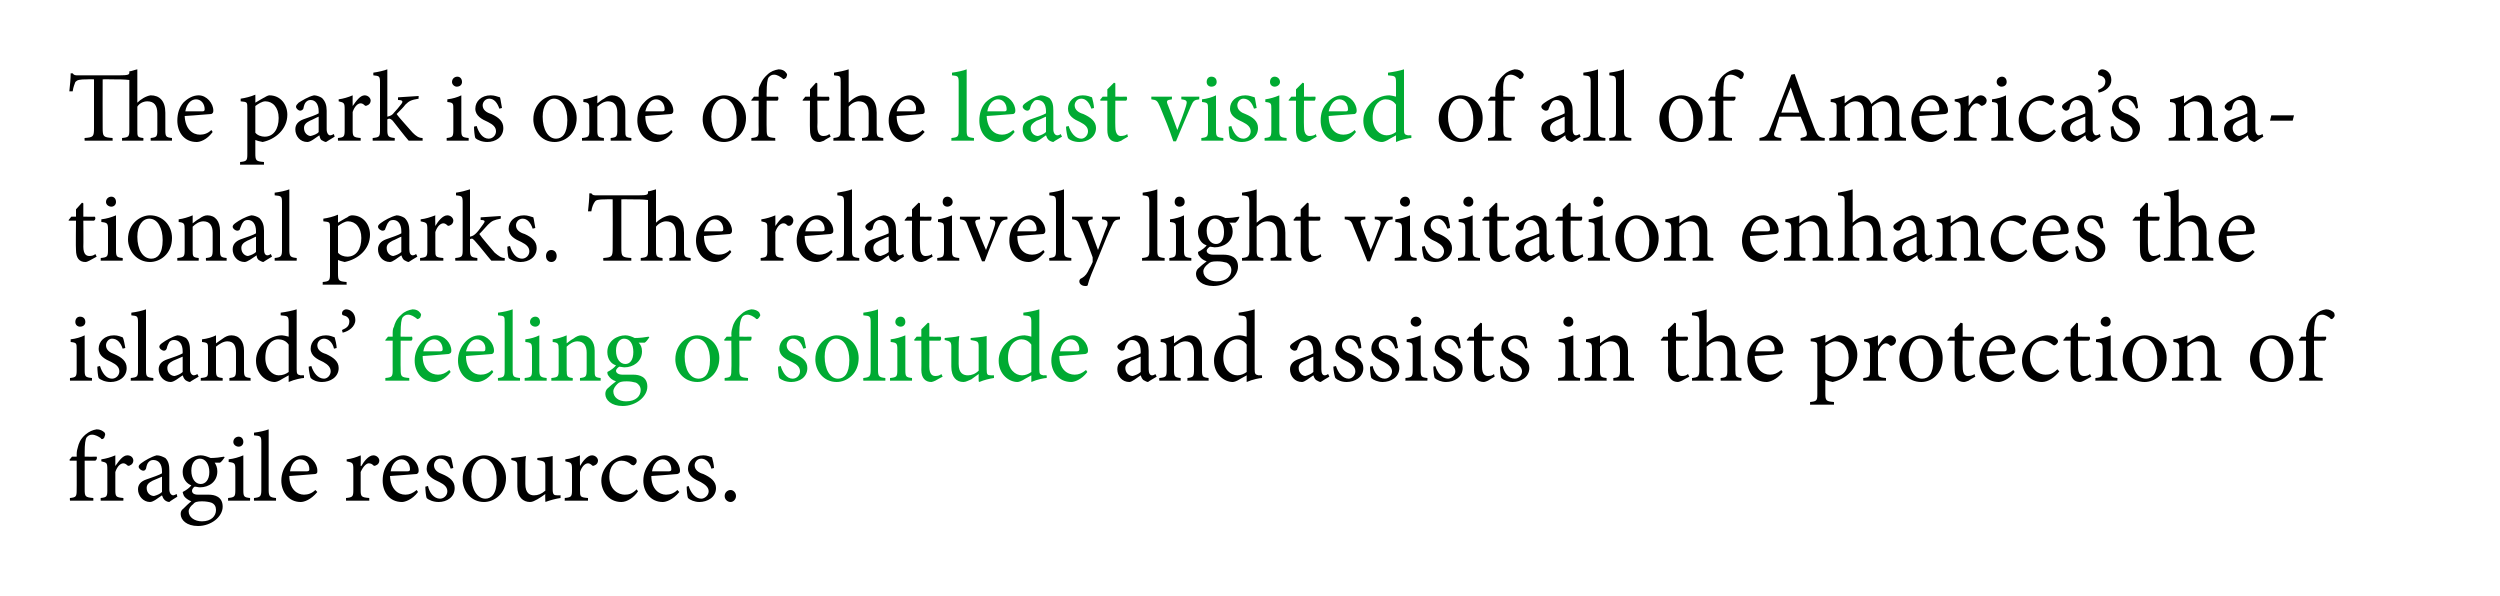 <?xml version="1.0" standalone="no"?><!DOCTYPE svg PUBLIC "-//W3C//DTD SVG 1.1//EN" "http://www.w3.org/Graphics/SVG/1.1/DTD/svg11.dtd"><svg xmlns="http://www.w3.org/2000/svg" version="1.1" width="375px" height="89.4px" viewBox="0 0 375 89.4">  <desc>The park is one of the least visited of all of America s national parks The relatively light visitation enhances the</desc>  <defs/>  <g id="Polygon11953">    <path d="M 11.5 68.5 C 11.5 68.5 11.52 68.19 11.5 68.2 C 11.5 67.7 11.6 67.3 11.7 67 C 11.8 66.6 12 65.9 12.8 65.2 C 13.4 64.7 13.9 64.5 14.5 64.4 C 15 64.4 15.4 64.6 15.7 64.9 C 15.8 65.1 15.8 65.3 15.7 65.4 C 15.7 65.6 15.6 65.7 15.5 65.8 C 15.3 65.9 15.2 65.9 15.1 65.7 C 14.8 65.5 14.3 65.2 13.8 65.2 C 13.4 65.2 13.2 65.4 13 65.6 C 12.8 65.9 12.7 66.6 12.7 67.9 C 12.7 67.92 12.7 68.5 12.7 68.5 C 12.7 68.5 14.47 68.52 14.5 68.5 C 14.6 68.7 14.5 69 14.3 69.1 C 14.32 69.11 12.7 69.1 12.7 69.1 C 12.7 69.1 12.7 73.43 12.7 73.4 C 12.7 74.5 12.8 74.6 14 74.7 C 13.99 74.7 14 75.1 14 75.1 L 10.5 75.1 C 10.5 75.1 10.45 74.69 10.5 74.7 C 11.4 74.6 11.5 74.5 11.5 73.5 C 11.52 73.53 11.5 69.1 11.5 69.1 L 10.5 69.1 L 10.4 69 L 10.8 68.5 L 11.5 68.5 Z M 17.3 69.9 C 17.8 69.2 18.4 68.3 19.1 68.3 C 19.7 68.3 20 68.7 20 69.1 C 20 69.4 19.8 69.7 19.5 69.8 C 19.4 69.9 19.2 69.9 19.1 69.8 C 18.9 69.6 18.7 69.5 18.5 69.5 C 18.1 69.5 17.6 69.9 17.3 70.8 C 17.3 70.8 17.3 73.5 17.3 73.5 C 17.3 74.5 17.4 74.6 18.5 74.7 C 18.53 74.69 18.5 75.1 18.5 75.1 L 15.1 75.1 C 15.1 75.1 15.09 74.69 15.1 74.7 C 16 74.6 16.1 74.5 16.1 73.5 C 16.1 73.5 16.1 70.4 16.1 70.4 C 16.1 69.4 16 69.4 15.2 69.2 C 15.2 69.2 15.2 68.9 15.2 68.9 C 15.9 68.8 16.6 68.6 17.3 68.3 C 17.3 68.3 17.3 69.9 17.3 69.9 C 17.3 69.9 17.33 69.93 17.3 69.9 Z M 25.4 75.3 C 25.1 75.3 24.8 75.1 24.7 75 C 24.5 74.8 24.4 74.6 24.3 74.3 C 23.7 74.7 23 75.3 22.5 75.3 C 21.5 75.3 20.7 74.4 20.7 73.4 C 20.7 72.7 21.1 72.2 22 71.9 C 22.9 71.6 24 71.2 24.3 71 C 24.3 71 24.3 70.7 24.3 70.7 C 24.3 69.6 23.8 69 23 69 C 22.7 69 22.5 69.1 22.3 69.3 C 22.1 69.5 22 69.8 21.9 70.3 C 21.8 70.5 21.7 70.6 21.5 70.6 C 21.2 70.6 20.8 70.3 20.8 70 C 20.8 69.8 21 69.6 21.3 69.4 C 21.7 69.1 22.7 68.5 23.5 68.3 C 24 68.3 24.4 68.5 24.8 68.7 C 25.3 69.2 25.4 69.8 25.4 70.6 C 25.4 70.6 25.4 73.4 25.4 73.4 C 25.4 74 25.7 74.3 26 74.3 C 26.1 74.3 26.3 74.2 26.5 74.1 C 26.5 74.1 26.6 74.5 26.6 74.5 C 26.6 74.5 25.37 75.26 25.4 75.3 Z M 24.3 71.5 C 24 71.6 23.2 72 22.9 72.1 C 22.3 72.4 22 72.7 22 73.2 C 22 74 22.6 74.4 23.1 74.4 C 23.5 74.3 24 74.1 24.3 73.8 C 24.3 73.8 24.3 71.5 24.3 71.5 Z M 33.7 68.6 C 33.5 68.9 33.2 69.3 33 69.4 C 33 69.4 32.2 69.4 32.2 69.4 C 32.4 69.7 32.6 70.1 32.6 70.7 C 32.6 72.3 31.3 73.1 30 73.1 C 29.7 73.1 29.5 73 29.2 73 C 29 73.1 28.8 73.4 28.8 73.6 C 28.8 73.9 29 74.2 29.7 74.2 C 30.2 74.2 30.8 74.2 31.3 74.2 C 32.2 74.2 33.4 74.5 33.4 76 C 33.4 77.5 31.7 78.9 29.7 78.9 C 28 78.9 27.1 78 27.1 77.1 C 27.1 76.8 27.2 76.5 27.5 76.3 C 27.8 76 28.3 75.5 28.7 75.2 C 28.2 75 27.8 74.7 27.6 74.4 C 27.5 74.2 27.4 73.9 27.4 73.8 C 28 73.5 28.5 73.1 28.7 72.8 C 28.1 72.6 27.4 71.9 27.4 70.8 C 27.4 69.1 29 68.3 30.1 68.3 C 30.6 68.3 31.1 68.5 31.6 68.7 C 32.3 68.7 33.1 68.6 33.6 68.5 C 33.6 68.5 33.7 68.6 33.7 68.6 Z M 28.7 70.6 C 28.7 71.8 29.3 72.6 30.1 72.6 C 30.8 72.6 31.4 72 31.4 70.8 C 31.4 69.6 30.8 68.8 30 68.8 C 29.3 68.8 28.7 69.4 28.7 70.6 Z M 29 75.6 C 28.6 75.9 28.3 76.3 28.3 76.7 C 28.3 77.6 29.2 78.2 30.3 78.2 C 31.7 78.2 32.4 77.4 32.4 76.5 C 32.4 76 32.2 75.6 31.7 75.4 C 31.4 75.3 30.9 75.2 30.3 75.2 C 29.6 75.2 29.2 75.3 29 75.6 Z M 35 66.3 C 35 65.8 35.4 65.5 35.8 65.5 C 36.2 65.5 36.5 65.8 36.5 66.3 C 36.5 66.7 36.2 67 35.8 67 C 35.4 67 35 66.7 35 66.3 Z M 34.2 75.1 C 34.2 75.1 34.24 74.69 34.2 74.7 C 35.2 74.6 35.3 74.5 35.3 73.5 C 35.3 73.5 35.3 70.4 35.3 70.4 C 35.3 69.5 35.2 69.4 34.3 69.3 C 34.3 69.3 34.3 68.9 34.3 68.9 C 35.1 68.8 35.8 68.6 36.5 68.3 C 36.5 68.3 36.5 73.5 36.5 73.5 C 36.5 74.5 36.6 74.6 37.5 74.7 C 37.54 74.69 37.5 75.1 37.5 75.1 L 34.2 75.1 Z M 38.1 75.1 C 38.1 75.1 38.08 74.69 38.1 74.7 C 39 74.6 39.2 74.5 39.2 73.5 C 39.2 73.5 39.2 66.4 39.2 66.4 C 39.2 65.4 39.1 65.4 38.1 65.3 C 38.1 65.3 38.1 64.9 38.1 64.9 C 38.9 64.8 39.8 64.6 40.3 64.4 C 40.3 64.4 40.3 73.5 40.3 73.5 C 40.3 74.5 40.5 74.6 41.4 74.7 C 41.42 74.69 41.4 75.1 41.4 75.1 L 38.1 75.1 Z M 47.6 73.8 C 46.6 75 45.6 75.3 45.1 75.3 C 43.3 75.3 42.2 73.8 42.2 72.1 C 42.2 71 42.6 70.1 43.2 69.4 C 43.8 68.7 44.6 68.3 45.4 68.3 C 46.6 68.3 47.6 69.5 47.6 70.6 C 47.6 70.9 47.6 71 47.3 71.1 C 47 71.1 45.2 71.3 43.4 71.4 C 43.4 73.4 44.6 74.2 45.6 74.2 C 46.2 74.2 46.8 74 47.3 73.5 C 47.3 73.5 47.6 73.8 47.6 73.8 Z M 43.5 70.7 C 44.3 70.7 45.1 70.7 46 70.7 C 46.3 70.7 46.4 70.6 46.4 70.4 C 46.4 69.6 45.9 68.9 45 68.9 C 44.3 68.9 43.7 69.5 43.5 70.7 Z M 54.2 69.9 C 54.6 69.2 55.3 68.3 56 68.3 C 56.5 68.3 56.9 68.7 56.9 69.1 C 56.9 69.4 56.7 69.7 56.4 69.8 C 56.2 69.9 56.1 69.9 56 69.8 C 55.8 69.6 55.6 69.5 55.3 69.5 C 55 69.5 54.5 69.9 54.1 70.8 C 54.1 70.8 54.1 73.5 54.1 73.5 C 54.1 74.5 54.2 74.6 55.4 74.7 C 55.37 74.69 55.4 75.1 55.4 75.1 L 51.9 75.1 C 51.9 75.1 51.92 74.69 51.9 74.7 C 52.9 74.6 53 74.5 53 73.5 C 53 73.5 53 70.4 53 70.4 C 53 69.4 52.9 69.4 52 69.2 C 52 69.2 52 68.9 52 68.9 C 52.8 68.8 53.4 68.6 54.1 68.3 C 54.14 68.3 54.1 69.9 54.1 69.9 C 54.1 69.9 54.17 69.93 54.2 69.9 Z M 62.7 73.8 C 61.8 75 60.7 75.3 60.3 75.3 C 58.4 75.3 57.4 73.8 57.4 72.1 C 57.4 71 57.7 70.1 58.3 69.4 C 59 68.7 59.8 68.3 60.5 68.3 C 61.8 68.3 62.8 69.5 62.8 70.6 C 62.8 70.9 62.7 71 62.5 71.1 C 62.2 71.1 60.3 71.3 58.5 71.4 C 58.6 73.4 59.7 74.2 60.8 74.2 C 61.4 74.2 61.9 74 62.5 73.5 C 62.5 73.5 62.7 73.8 62.7 73.8 Z M 58.6 70.7 C 59.5 70.7 60.3 70.7 61.1 70.7 C 61.4 70.7 61.5 70.6 61.5 70.4 C 61.5 69.6 61 68.9 60.2 68.9 C 59.5 68.9 58.8 69.5 58.6 70.7 Z M 67.6 70.3 C 67.3 69.4 66.8 68.8 66 68.8 C 65.5 68.8 65.1 69.3 65.1 69.8 C 65.1 70.5 65.7 70.9 66.3 71.1 C 67.5 71.6 68.2 72.2 68.2 73.2 C 68.2 74.6 67 75.3 65.8 75.3 C 65 75.3 64.3 75 64 74.7 C 63.9 74.5 63.8 73.5 63.8 73 C 63.8 73 64.2 72.9 64.2 72.9 C 64.4 73.9 65.1 74.8 66 74.8 C 66.6 74.8 67.1 74.3 67.1 73.7 C 67.1 73.1 66.7 72.7 65.9 72.3 C 65 71.9 64 71.4 64 70.3 C 64 69.2 64.9 68.3 66.3 68.3 C 66.9 68.3 67.3 68.5 67.6 68.6 C 67.8 68.9 67.9 69.8 68 70.2 C 68 70.2 67.6 70.3 67.6 70.3 Z M 75.9 71.7 C 75.9 74.1 74.1 75.3 72.6 75.3 C 70.6 75.3 69.4 73.6 69.4 71.9 C 69.4 69.5 71.3 68.3 72.6 68.3 C 74.5 68.3 75.9 69.8 75.9 71.7 Z M 70.7 71.5 C 70.7 73.4 71.6 74.8 72.8 74.8 C 73.7 74.8 74.5 74.1 74.5 72 C 74.5 70.3 73.8 68.8 72.5 68.8 C 71.6 68.8 70.7 69.8 70.7 71.5 Z M 84.1 74.7 C 83.4 74.8 82.6 75 81.8 75.3 C 81.85 75.26 81.8 75.2 81.8 75.2 C 81.8 75.2 81.76 74.1 81.8 74.1 C 81.4 74.4 81.1 74.6 80.6 74.9 C 80.2 75.1 79.9 75.3 79.5 75.3 C 78.5 75.3 77.6 74.6 77.6 73 C 77.6 73 77.6 70.1 77.6 70.1 C 77.6 69.3 77.6 69.2 76.7 69 C 76.7 69 76.7 68.7 76.7 68.7 C 77.4 68.6 78.1 68.6 78.9 68.4 C 78.8 68.9 78.8 69.6 78.8 70.6 C 78.8 70.6 78.8 72.6 78.8 72.6 C 78.8 74 79.5 74.3 80.1 74.3 C 80.7 74.3 81.2 74.1 81.8 73.6 C 81.8 73.6 81.8 70.1 81.8 70.1 C 81.8 69.2 81.7 69.2 80.6 69 C 80.6 69 80.6 68.7 80.6 68.7 C 81.4 68.6 82.1 68.6 82.9 68.4 C 82.9 68.4 82.9 73.4 82.9 73.4 C 82.9 74.2 83.1 74.3 83.6 74.3 C 83.63 74.31 84.1 74.3 84.1 74.3 C 84.1 74.3 84.05 74.72 84.1 74.7 Z M 87 69.9 C 87.4 69.2 88.1 68.3 88.8 68.3 C 89.3 68.3 89.7 68.7 89.7 69.1 C 89.7 69.4 89.5 69.7 89.2 69.8 C 89 69.9 88.9 69.9 88.8 69.8 C 88.6 69.6 88.4 69.5 88.2 69.5 C 87.8 69.5 87.3 69.9 87 70.8 C 87 70.8 87 73.5 87 73.5 C 87 74.5 87 74.6 88.2 74.7 C 88.19 74.69 88.2 75.1 88.2 75.1 L 84.7 75.1 C 84.7 75.1 84.74 74.69 84.7 74.7 C 85.7 74.6 85.8 74.5 85.8 73.5 C 85.8 73.5 85.8 70.4 85.8 70.4 C 85.8 69.4 85.7 69.4 84.8 69.2 C 84.8 69.2 84.8 68.9 84.8 68.9 C 85.6 68.8 86.2 68.6 87 68.3 C 86.96 68.3 87 69.9 87 69.9 C 87 69.9 86.99 69.93 87 69.9 Z M 95.7 73.7 C 95.1 74.6 94.1 75.3 93.2 75.3 C 91.3 75.3 90.2 73.7 90.2 72.1 C 90.2 71 90.7 70 91.7 69.2 C 92.5 68.6 93.4 68.3 94 68.3 C 94.6 68.3 95 68.5 95.3 68.7 C 95.5 68.9 95.5 69 95.5 69.2 C 95.5 69.5 95.2 69.8 95 69.8 C 95 69.8 94.9 69.8 94.7 69.7 C 94.3 69.3 93.8 69.1 93.2 69.1 C 92.3 69.1 91.4 69.9 91.4 71.5 C 91.4 73.5 92.8 74.2 93.7 74.2 C 94.3 74.2 94.8 74.1 95.5 73.4 C 95.5 73.4 95.7 73.7 95.7 73.7 Z M 101.9 73.8 C 100.9 75 99.9 75.3 99.4 75.3 C 97.6 75.3 96.5 73.8 96.5 72.1 C 96.5 71 96.9 70.1 97.5 69.4 C 98.1 68.7 98.9 68.3 99.7 68.3 C 101 68.3 102 69.5 102 70.6 C 102 70.9 101.9 71 101.6 71.1 C 101.4 71.1 99.5 71.3 97.7 71.4 C 97.7 73.4 98.9 74.2 99.9 74.2 C 100.5 74.2 101.1 74 101.6 73.5 C 101.6 73.5 101.9 73.8 101.9 73.8 Z M 97.8 70.7 C 98.6 70.7 99.4 70.7 100.3 70.7 C 100.6 70.7 100.7 70.6 100.7 70.4 C 100.7 69.6 100.2 68.9 99.4 68.9 C 98.7 68.9 98 69.5 97.8 70.7 Z M 106.7 70.3 C 106.5 69.4 105.9 68.8 105.2 68.8 C 104.6 68.8 104.2 69.3 104.2 69.8 C 104.2 70.5 104.8 70.9 105.5 71.1 C 106.6 71.6 107.4 72.2 107.4 73.2 C 107.4 74.6 106.1 75.3 104.9 75.3 C 104.2 75.3 103.5 75 103.2 74.7 C 103.1 74.5 103 73.5 103 73 C 103 73 103.3 72.9 103.3 72.9 C 103.6 73.9 104.3 74.8 105.2 74.8 C 105.7 74.8 106.3 74.3 106.3 73.7 C 106.3 73.1 105.8 72.7 105.1 72.3 C 104.2 71.9 103.2 71.4 103.2 70.3 C 103.2 69.2 104.1 68.3 105.5 68.3 C 106.1 68.3 106.5 68.5 106.8 68.6 C 106.9 68.9 107.1 69.8 107.1 70.2 C 107.1 70.2 106.7 70.3 106.7 70.3 Z M 108.7 74.4 C 108.7 73.9 109.1 73.5 109.6 73.5 C 110 73.5 110.4 73.9 110.4 74.4 C 110.4 74.9 110 75.3 109.6 75.3 C 109.1 75.3 108.7 74.9 108.7 74.4 Z " stroke="none" fill="#000"/>  </g>  <g id="Polygon11952">    <path d="M 172.2 57.3 C 172 57.3 171.7 57.1 171.5 57 C 171.3 56.8 171.2 56.6 171.1 56.3 C 170.5 56.7 169.8 57.3 169.4 57.3 C 168.3 57.3 167.6 56.4 167.6 55.4 C 167.6 54.7 167.9 54.2 168.8 53.9 C 169.7 53.6 170.8 53.2 171.1 53 C 171.1 53 171.1 52.7 171.1 52.7 C 171.1 51.6 170.6 51 169.8 51 C 169.5 51 169.3 51.1 169.2 51.3 C 169 51.5 168.8 51.8 168.7 52.3 C 168.7 52.5 168.5 52.6 168.3 52.6 C 168 52.6 167.6 52.3 167.6 52 C 167.6 51.8 167.8 51.6 168.1 51.4 C 168.5 51.1 169.5 50.5 170.3 50.3 C 170.8 50.3 171.2 50.5 171.6 50.7 C 172.1 51.2 172.3 51.8 172.3 52.6 C 172.3 52.6 172.3 55.4 172.3 55.4 C 172.3 56 172.5 56.3 172.8 56.3 C 173 56.3 173.2 56.2 173.3 56.1 C 173.32 56.1 173.5 56.5 173.5 56.5 C 173.5 56.5 172.19 57.26 172.2 57.3 Z M 171.1 53.5 C 170.8 53.6 170.1 54 169.7 54.1 C 169.2 54.4 168.8 54.7 168.8 55.2 C 168.8 56 169.4 56.4 169.9 56.4 C 170.3 56.3 170.8 56.1 171.1 55.8 C 171.1 55.8 171.1 53.5 171.1 53.5 Z M 178.1 57.1 C 178.1 57.1 178.15 56.69 178.1 56.7 C 179 56.6 179.1 56.5 179.1 55.4 C 179.1 55.4 179.1 52.9 179.1 52.9 C 179.1 51.9 178.8 51.2 177.8 51.2 C 177.2 51.2 176.6 51.6 176.1 52 C 176.1 52 176.1 55.5 176.1 55.5 C 176.1 56.5 176.2 56.6 177.1 56.7 C 177.11 56.69 177.1 57.1 177.1 57.1 L 173.9 57.1 C 173.9 57.1 173.86 56.69 173.9 56.7 C 174.9 56.6 175 56.5 175 55.5 C 175 55.5 175 52.4 175 52.4 C 175 51.5 174.9 51.4 174.1 51.3 C 174.1 51.3 174.1 50.9 174.1 50.9 C 174.8 50.8 175.5 50.6 176.1 50.3 C 176.1 50.3 176.1 51.5 176.1 51.5 C 176.4 51.3 176.8 51 177.1 50.8 C 177.6 50.5 178 50.3 178.4 50.3 C 179.6 50.3 180.3 51.2 180.3 52.6 C 180.3 52.6 180.3 55.5 180.3 55.5 C 180.3 56.5 180.4 56.6 181.3 56.7 C 181.27 56.69 181.3 57.1 181.3 57.1 L 178.1 57.1 Z M 189.3 56.7 C 189 56.7 187.9 56.9 187 57.3 C 187 57.26 187 56.3 187 56.3 C 187 56.3 186.08 56.82 186.1 56.8 C 185.5 57.2 185.1 57.3 184.9 57.3 C 183.7 57.3 182.1 56.2 182.1 54.1 C 182.1 52 184 50.3 186 50.3 C 186.2 50.3 186.7 50.4 187 50.5 C 187 50.5 187 48.4 187 48.4 C 187 47.4 186.9 47.4 185.8 47.3 C 185.8 47.3 185.8 46.9 185.8 46.9 C 186.6 46.8 187.6 46.6 188.2 46.4 C 188.2 46.4 188.2 55.4 188.2 55.4 C 188.2 56.1 188.3 56.2 188.8 56.3 C 188.84 56.27 189.3 56.3 189.3 56.3 C 189.3 56.3 189.32 56.69 189.3 56.7 Z M 187 51.7 C 186.6 51.1 186 50.9 185.5 50.9 C 184.8 50.9 183.5 51.5 183.5 53.7 C 183.5 55.4 184.6 56.3 185.6 56.3 C 186.1 56.3 186.6 56.1 187 55.8 C 187 55.8 187 51.7 187 51.7 Z M 198.1 57.3 C 197.9 57.3 197.6 57.1 197.4 57 C 197.2 56.8 197.1 56.6 197 56.3 C 196.4 56.7 195.7 57.3 195.3 57.3 C 194.2 57.3 193.5 56.4 193.5 55.4 C 193.5 54.7 193.9 54.2 194.7 53.9 C 195.6 53.6 196.7 53.2 197 53 C 197 53 197 52.7 197 52.7 C 197 51.6 196.5 51 195.8 51 C 195.5 51 195.2 51.1 195.1 51.3 C 194.9 51.5 194.8 51.8 194.6 52.3 C 194.6 52.5 194.4 52.6 194.2 52.6 C 193.9 52.6 193.5 52.3 193.5 52 C 193.5 51.8 193.7 51.6 194 51.4 C 194.4 51.1 195.4 50.5 196.3 50.3 C 196.7 50.3 197.2 50.5 197.5 50.7 C 198 51.2 198.2 51.8 198.2 52.6 C 198.2 52.6 198.2 55.4 198.2 55.4 C 198.2 56 198.4 56.3 198.7 56.3 C 198.9 56.3 199.1 56.2 199.2 56.1 C 199.24 56.1 199.4 56.5 199.4 56.5 C 199.4 56.5 198.11 57.26 198.1 57.3 Z M 197 53.5 C 196.7 53.6 196 54 195.7 54.1 C 195.1 54.4 194.8 54.7 194.8 55.2 C 194.8 56 195.4 56.4 195.8 56.4 C 196.2 56.3 196.7 56.1 197 55.8 C 197 55.8 197 53.5 197 53.5 Z M 203.8 52.3 C 203.6 51.4 203 50.8 202.3 50.8 C 201.7 50.8 201.3 51.3 201.3 51.8 C 201.3 52.5 201.9 52.9 202.6 53.1 C 203.7 53.6 204.5 54.2 204.5 55.2 C 204.5 56.6 203.2 57.3 202 57.3 C 201.2 57.3 200.6 57 200.3 56.7 C 200.2 56.5 200 55.5 200 55 C 200 55 200.4 54.9 200.4 54.9 C 200.7 55.9 201.4 56.8 202.3 56.8 C 202.8 56.8 203.3 56.3 203.3 55.7 C 203.3 55.1 202.9 54.7 202.2 54.3 C 201.3 53.9 200.3 53.4 200.3 52.3 C 200.3 51.2 201.2 50.3 202.6 50.3 C 203.2 50.3 203.6 50.5 203.9 50.6 C 204 50.9 204.2 51.8 204.2 52.2 C 204.2 52.2 203.8 52.3 203.8 52.3 Z M 209.3 52.3 C 209 51.4 208.5 50.8 207.7 50.8 C 207.2 50.8 206.8 51.3 206.8 51.8 C 206.8 52.5 207.4 52.9 208 53.1 C 209.2 53.6 209.9 54.2 209.9 55.2 C 209.9 56.6 208.6 57.3 207.4 57.3 C 206.7 57.3 206 57 205.7 56.7 C 205.6 56.5 205.5 55.5 205.5 55 C 205.5 55 205.9 54.9 205.9 54.9 C 206.1 55.9 206.8 56.8 207.7 56.8 C 208.3 56.8 208.8 56.3 208.8 55.7 C 208.8 55.1 208.3 54.7 207.6 54.3 C 206.7 53.9 205.7 53.4 205.7 52.3 C 205.7 51.2 206.6 50.3 208 50.3 C 208.6 50.3 209 50.5 209.3 50.6 C 209.5 50.9 209.6 51.8 209.7 52.2 C 209.7 52.2 209.3 52.3 209.3 52.3 Z M 211.6 48.3 C 211.6 47.8 212 47.5 212.4 47.5 C 212.8 47.5 213.2 47.8 213.2 48.3 C 213.2 48.7 212.8 49 212.4 49 C 212 49 211.6 48.7 211.6 48.3 Z M 210.8 57.1 C 210.8 57.1 210.85 56.69 210.8 56.7 C 211.8 56.6 211.9 56.5 211.9 55.5 C 211.9 55.5 211.9 52.4 211.9 52.4 C 211.9 51.5 211.9 51.4 211 51.3 C 211 51.3 211 50.9 211 50.9 C 211.7 50.8 212.4 50.6 213.1 50.3 C 213.1 50.3 213.1 55.5 213.1 55.5 C 213.1 56.5 213.2 56.6 214.1 56.7 C 214.15 56.69 214.1 57.1 214.1 57.1 L 210.8 57.1 Z M 218.8 52.3 C 218.5 51.4 217.9 50.8 217.2 50.8 C 216.6 50.8 216.2 51.3 216.2 51.8 C 216.2 52.5 216.8 52.9 217.5 53.1 C 218.6 53.6 219.4 54.2 219.4 55.2 C 219.4 56.6 218.1 57.3 216.9 57.3 C 216.2 57.3 215.5 57 215.2 56.7 C 215.1 56.5 215 55.5 215 55 C 215 55 215.3 54.9 215.3 54.9 C 215.6 55.9 216.3 56.8 217.2 56.8 C 217.7 56.8 218.3 56.3 218.3 55.7 C 218.3 55.1 217.8 54.7 217.1 54.3 C 216.2 53.9 215.2 53.4 215.2 52.3 C 215.2 51.2 216.1 50.3 217.5 50.3 C 218.1 50.3 218.5 50.5 218.8 50.6 C 218.9 50.9 219.1 51.8 219.1 52.2 C 219.1 52.2 218.8 52.3 218.8 52.3 Z M 223.2 57.1 C 223 57.2 222.7 57.3 222.6 57.3 C 221.6 57.3 221.1 56.7 221.1 55.5 C 221.12 55.47 221.1 51.1 221.1 51.1 L 220.1 51.1 L 220 51 L 220.4 50.5 L 221.1 50.5 L 221.1 49.4 L 222.1 48.4 L 222.3 48.5 L 222.3 50.5 C 222.3 50.5 224 50.52 224 50.5 C 224.1 50.7 224.1 51 223.9 51.1 C 223.91 51.11 222.3 51.1 222.3 51.1 C 222.3 51.1 222.31 54.96 222.3 55 C 222.3 56.2 222.8 56.4 223.2 56.4 C 223.6 56.4 223.9 56.3 224.1 56.1 C 224.11 56.15 224.2 56.5 224.2 56.5 C 224.2 56.5 223.22 57.06 223.2 57.1 Z M 228.8 52.3 C 228.5 51.4 227.9 50.8 227.2 50.8 C 226.6 50.8 226.2 51.3 226.2 51.8 C 226.2 52.5 226.8 52.9 227.5 53.1 C 228.6 53.6 229.4 54.2 229.4 55.2 C 229.4 56.6 228.1 57.3 226.9 57.3 C 226.2 57.3 225.5 57 225.2 56.7 C 225.1 56.5 225 55.5 225 55 C 225 55 225.4 54.9 225.4 54.9 C 225.6 55.9 226.3 56.8 227.2 56.8 C 227.8 56.8 228.3 56.3 228.3 55.7 C 228.3 55.1 227.8 54.7 227.1 54.3 C 226.2 53.9 225.2 53.4 225.2 52.3 C 225.2 51.2 226.1 50.3 227.5 50.3 C 228.1 50.3 228.5 50.5 228.8 50.6 C 228.9 50.9 229.1 51.8 229.1 52.2 C 229.1 52.2 228.8 52.3 228.8 52.3 Z M 234.5 48.3 C 234.5 47.8 234.9 47.5 235.3 47.5 C 235.7 47.5 236 47.8 236 48.3 C 236 48.7 235.7 49 235.3 49 C 234.9 49 234.5 48.7 234.5 48.3 Z M 233.7 57.1 C 233.7 57.1 233.74 56.69 233.7 56.7 C 234.7 56.6 234.8 56.5 234.8 55.5 C 234.8 55.5 234.8 52.4 234.8 52.4 C 234.8 51.5 234.7 51.4 233.8 51.3 C 233.8 51.3 233.8 50.9 233.8 50.9 C 234.6 50.8 235.3 50.6 236 50.3 C 236 50.3 236 55.5 236 55.5 C 236 56.5 236.1 56.6 237 56.7 C 237.04 56.69 237 57.1 237 57.1 L 233.7 57.1 Z M 242 57.1 C 242 57.1 242 56.69 242 56.7 C 242.9 56.6 243 56.5 243 55.4 C 243 55.4 243 52.9 243 52.9 C 243 51.9 242.6 51.2 241.6 51.2 C 241 51.2 240.4 51.6 240 52 C 240 52 240 55.5 240 55.5 C 240 56.5 240.1 56.6 241 56.7 C 240.97 56.69 241 57.1 241 57.1 L 237.7 57.1 C 237.7 57.1 237.71 56.69 237.7 56.7 C 238.7 56.6 238.8 56.5 238.8 55.5 C 238.8 55.5 238.8 52.4 238.8 52.4 C 238.8 51.5 238.7 51.4 237.9 51.3 C 237.9 51.3 237.9 50.9 237.9 50.9 C 238.6 50.8 239.3 50.6 240 50.3 C 240 50.3 240 51.5 240 51.5 C 240.3 51.3 240.6 51 241 50.8 C 241.4 50.5 241.8 50.3 242.2 50.3 C 243.4 50.3 244.2 51.2 244.2 52.6 C 244.2 52.6 244.2 55.5 244.2 55.5 C 244.2 56.5 244.3 56.6 245.1 56.7 C 245.12 56.69 245.1 57.1 245.1 57.1 L 242 57.1 Z M 252.3 57.1 C 252.1 57.2 251.8 57.3 251.7 57.3 C 250.8 57.3 250.2 56.7 250.2 55.5 C 250.24 55.47 250.2 51.1 250.2 51.1 L 249.2 51.1 L 249.1 51 L 249.5 50.5 L 250.2 50.5 L 250.2 49.4 L 251.2 48.4 L 251.4 48.5 L 251.4 50.5 C 251.4 50.5 253.12 50.52 253.1 50.5 C 253.3 50.7 253.2 51 253 51.1 C 253.03 51.11 251.4 51.1 251.4 51.1 C 251.4 51.1 251.42 54.96 251.4 55 C 251.4 56.2 251.9 56.4 252.3 56.4 C 252.7 56.4 253 56.3 253.2 56.1 C 253.22 56.15 253.4 56.5 253.4 56.5 C 253.4 56.5 252.34 57.06 252.3 57.1 Z M 258.1 57.1 C 258.1 57.1 258.08 56.69 258.1 56.7 C 259 56.6 259.1 56.5 259.1 55.5 C 259.1 55.5 259.1 53 259.1 53 C 259.1 51.8 258.6 51.2 257.6 51.2 C 257 51.2 256.5 51.5 256 52 C 256 52 256 55.5 256 55.5 C 256 56.5 256.1 56.6 257 56.7 C 257 56.69 257 57.1 257 57.1 L 253.8 57.1 C 253.8 57.1 253.82 56.69 253.8 56.7 C 254.7 56.6 254.9 56.5 254.9 55.5 C 254.9 55.5 254.9 48.4 254.9 48.4 C 254.9 47.4 254.8 47.4 253.8 47.3 C 253.8 47.3 253.8 46.9 253.8 46.9 C 254.6 46.8 255.5 46.6 256 46.4 C 256 46.4 256 51.4 256 51.4 C 256.6 50.9 257.4 50.3 258.2 50.3 C 259.4 50.3 260.3 51.1 260.3 52.9 C 260.3 52.9 260.3 55.5 260.3 55.5 C 260.3 56.5 260.4 56.6 261.2 56.7 C 261.25 56.69 261.2 57.1 261.2 57.1 L 258.1 57.1 Z M 267.4 55.8 C 266.5 57 265.4 57.3 265 57.3 C 263.1 57.3 262.1 55.8 262.1 54.1 C 262.1 53 262.4 52.1 263 51.4 C 263.7 50.7 264.5 50.3 265.3 50.3 C 266.5 50.3 267.5 51.5 267.5 52.6 C 267.5 52.9 267.4 53 267.2 53.1 C 266.9 53.1 265 53.3 263.2 53.4 C 263.3 55.4 264.4 56.2 265.5 56.2 C 266.1 56.2 266.6 56 267.2 55.5 C 267.2 55.5 267.4 55.8 267.4 55.8 Z M 263.3 52.7 C 264.2 52.7 265 52.7 265.9 52.7 C 266.1 52.7 266.2 52.6 266.2 52.4 C 266.2 51.6 265.7 50.9 264.9 50.9 C 264.2 50.9 263.5 51.5 263.3 52.7 Z M 275.2 50.6 C 275.5 50.4 275.8 50.3 275.9 50.3 C 277.6 50.3 278.6 51.7 278.6 53.2 C 278.6 55.4 276.8 56.9 274.9 57.3 C 274.4 57.2 274 57.1 273.8 57 C 273.8 57 273.8 59 273.8 59 C 273.8 60.1 273.9 60.2 275.1 60.3 C 275.09 60.27 275.1 60.7 275.1 60.7 L 271.5 60.7 C 271.5 60.7 271.54 60.27 271.5 60.3 C 272.5 60.2 272.6 60.1 272.6 59.1 C 272.6 59.1 272.6 52.3 272.6 52.3 C 272.6 51.3 272.6 51.3 271.6 51.2 C 271.6 51.2 271.6 50.8 271.6 50.8 C 272.3 50.7 273.1 50.5 273.8 50.2 C 273.82 50.19 273.8 51.4 273.8 51.4 C 273.8 51.4 275.2 50.57 275.2 50.6 Z M 273.8 55.9 C 274.1 56.3 274.7 56.5 275.2 56.5 C 276.5 56.5 277.3 55.4 277.3 53.7 C 277.3 52.1 276.4 51.2 275.3 51.2 C 274.8 51.2 274.2 51.6 273.8 51.9 C 273.8 51.9 273.8 55.9 273.8 55.9 Z M 281.7 51.9 C 282.2 51.2 282.8 50.3 283.5 50.3 C 284 50.3 284.4 50.7 284.4 51.1 C 284.4 51.4 284.2 51.7 283.9 51.8 C 283.7 51.9 283.6 51.9 283.5 51.8 C 283.3 51.6 283.1 51.5 282.9 51.5 C 282.5 51.5 282 51.9 281.7 52.8 C 281.7 52.8 281.7 55.5 281.7 55.5 C 281.7 56.5 281.7 56.6 282.9 56.7 C 282.9 56.69 282.9 57.1 282.9 57.1 L 279.5 57.1 C 279.5 57.1 279.46 56.69 279.5 56.7 C 280.4 56.6 280.5 56.5 280.5 55.5 C 280.5 55.5 280.5 52.4 280.5 52.4 C 280.5 51.4 280.4 51.4 279.6 51.2 C 279.6 51.2 279.6 50.9 279.6 50.9 C 280.3 50.8 281 50.6 281.7 50.3 C 281.67 50.3 281.7 51.9 281.7 51.9 C 281.7 51.9 281.7 51.93 281.7 51.9 Z M 291.4 53.7 C 291.4 56.1 289.7 57.3 288.2 57.3 C 286.1 57.3 284.9 55.6 284.9 53.9 C 284.9 51.5 286.8 50.3 288.2 50.3 C 290 50.3 291.4 51.8 291.4 53.7 Z M 286.3 53.5 C 286.3 55.4 287.1 56.8 288.3 56.8 C 289.3 56.8 290 56.1 290 54 C 290 52.3 289.3 50.8 288 50.8 C 287.1 50.8 286.3 51.8 286.3 53.5 Z M 295.3 57.1 C 295 57.2 294.8 57.3 294.6 57.3 C 293.7 57.3 293.2 56.7 293.2 55.5 C 293.17 55.47 293.2 51.1 293.2 51.1 L 292.1 51.1 L 292.1 51 L 292.5 50.5 L 293.2 50.5 L 293.2 49.4 L 294.1 48.4 L 294.4 48.5 L 294.4 50.5 C 294.4 50.5 296.05 50.52 296 50.5 C 296.2 50.7 296.1 51 296 51.1 C 295.96 51.11 294.4 51.1 294.4 51.1 C 294.4 51.1 294.35 54.96 294.4 55 C 294.4 56.2 294.8 56.4 295.2 56.4 C 295.6 56.4 295.9 56.3 296.2 56.1 C 296.15 56.15 296.3 56.5 296.3 56.5 C 296.3 56.5 295.27 57.06 295.3 57.1 Z M 302.2 55.8 C 301.3 57 300.2 57.3 299.8 57.3 C 297.9 57.3 296.9 55.8 296.9 54.1 C 296.9 53 297.2 52.1 297.8 51.4 C 298.5 50.7 299.3 50.3 300.1 50.3 C 301.3 50.3 302.3 51.5 302.3 52.6 C 302.3 52.9 302.2 53 302 53.1 C 301.7 53.1 299.8 53.3 298 53.4 C 298.1 55.4 299.2 56.2 300.3 56.2 C 300.9 56.2 301.4 56 302 55.5 C 302 55.5 302.2 55.8 302.2 55.8 Z M 298.1 52.7 C 299 52.7 299.8 52.7 300.7 52.7 C 300.9 52.7 301 52.6 301 52.4 C 301 51.6 300.5 50.9 299.7 50.9 C 299 50.9 298.3 51.5 298.1 52.7 Z M 308.9 55.7 C 308.2 56.6 307.2 57.3 306.3 57.3 C 304.4 57.3 303.3 55.7 303.3 54.1 C 303.3 53 303.8 52 304.8 51.2 C 305.6 50.6 306.5 50.3 307.1 50.3 C 307.7 50.3 308.2 50.5 308.4 50.7 C 308.6 50.9 308.7 51 308.7 51.2 C 308.7 51.5 308.3 51.8 308.2 51.8 C 308.1 51.8 308 51.8 307.9 51.7 C 307.4 51.3 306.9 51.1 306.4 51.1 C 305.4 51.1 304.5 51.9 304.5 53.5 C 304.5 55.5 305.9 56.2 306.8 56.2 C 307.4 56.2 307.9 56.1 308.6 55.4 C 308.6 55.4 308.9 55.7 308.9 55.7 Z M 312.6 57.1 C 312.4 57.2 312.2 57.3 312 57.3 C 311.1 57.3 310.6 56.7 310.6 55.5 C 310.55 55.47 310.6 51.1 310.6 51.1 L 309.5 51.1 L 309.5 51 L 309.9 50.5 L 310.6 50.5 L 310.6 49.4 L 311.5 48.4 L 311.7 48.5 L 311.7 50.5 C 311.7 50.5 313.43 50.52 313.4 50.5 C 313.6 50.7 313.5 51 313.3 51.1 C 313.34 51.11 311.7 51.1 311.7 51.1 C 311.7 51.1 311.73 54.96 311.7 55 C 311.7 56.2 312.2 56.4 312.6 56.4 C 313 56.4 313.3 56.3 313.5 56.1 C 313.53 56.15 313.7 56.5 313.7 56.5 C 313.7 56.5 312.65 57.06 312.6 57.1 Z M 315.1 48.3 C 315.1 47.8 315.5 47.5 315.9 47.5 C 316.3 47.5 316.6 47.8 316.6 48.3 C 316.6 48.7 316.3 49 315.9 49 C 315.5 49 315.1 48.7 315.1 48.3 Z M 314.3 57.1 C 314.3 57.1 314.33 56.69 314.3 56.7 C 315.3 56.6 315.4 56.5 315.4 55.5 C 315.4 55.5 315.4 52.4 315.4 52.4 C 315.4 51.5 315.3 51.4 314.4 51.3 C 314.4 51.3 314.4 50.9 314.4 50.9 C 315.2 50.8 315.9 50.6 316.6 50.3 C 316.6 50.3 316.6 55.5 316.6 55.5 C 316.6 56.5 316.7 56.6 317.6 56.7 C 317.63 56.69 317.6 57.1 317.6 57.1 L 314.3 57.1 Z M 325 53.7 C 325 56.1 323.2 57.3 321.7 57.3 C 319.7 57.3 318.4 55.6 318.4 53.9 C 318.4 51.5 320.3 50.3 321.7 50.3 C 323.6 50.3 325 51.8 325 53.7 Z M 319.8 53.5 C 319.8 55.4 320.6 56.8 321.9 56.8 C 322.8 56.8 323.6 56.1 323.6 54 C 323.6 52.3 322.9 50.8 321.6 50.8 C 320.6 50.8 319.8 51.8 319.8 53.5 Z M 330.1 57.1 C 330.1 57.1 330.07 56.69 330.1 56.7 C 331 56.6 331.1 56.5 331.1 55.4 C 331.1 55.4 331.1 52.9 331.1 52.9 C 331.1 51.9 330.7 51.2 329.7 51.2 C 329.1 51.2 328.5 51.6 328.1 52 C 328.1 52 328.1 55.5 328.1 55.5 C 328.1 56.5 328.1 56.6 329 56.7 C 329.03 56.69 329 57.1 329 57.1 L 325.8 57.1 C 325.8 57.1 325.78 56.69 325.8 56.7 C 326.8 56.6 326.9 56.5 326.9 55.5 C 326.9 55.5 326.9 52.4 326.9 52.4 C 326.9 51.5 326.8 51.4 326 51.3 C 326 51.3 326 50.9 326 50.9 C 326.7 50.8 327.4 50.6 328.1 50.3 C 328.1 50.3 328.1 51.5 328.1 51.5 C 328.4 51.3 328.7 51 329.1 50.8 C 329.5 50.5 329.9 50.3 330.3 50.3 C 331.5 50.3 332.2 51.2 332.2 52.6 C 332.2 52.6 332.2 55.5 332.2 55.5 C 332.2 56.5 332.3 56.6 333.2 56.7 C 333.18 56.69 333.2 57.1 333.2 57.1 L 330.1 57.1 Z M 344 53.7 C 344 56.1 342.3 57.3 340.8 57.3 C 338.7 57.3 337.5 55.6 337.5 53.9 C 337.5 51.5 339.4 50.3 340.8 50.3 C 342.7 50.3 344 51.8 344 53.7 Z M 338.9 53.5 C 338.9 55.4 339.7 56.8 341 56.8 C 341.9 56.8 342.7 56.1 342.7 54 C 342.7 52.3 341.9 50.8 340.6 50.8 C 339.7 50.8 338.9 51.8 338.9 53.5 Z M 345.9 50.5 C 345.9 50.5 345.94 50.19 345.9 50.2 C 345.9 49.7 346 49.3 346.1 49 C 346.2 48.6 346.4 47.9 347.3 47.2 C 347.8 46.7 348.3 46.5 348.9 46.4 C 349.4 46.4 349.8 46.6 350.1 46.9 C 350.2 47.1 350.2 47.3 350.2 47.4 C 350.1 47.6 350 47.7 349.9 47.8 C 349.7 47.9 349.6 47.9 349.5 47.7 C 349.2 47.5 348.8 47.2 348.3 47.2 C 347.9 47.2 347.6 47.4 347.5 47.6 C 347.3 47.9 347.1 48.6 347.1 49.9 C 347.12 49.92 347.1 50.5 347.1 50.5 C 347.1 50.5 348.89 50.52 348.9 50.5 C 349 50.7 348.9 51 348.7 51.1 C 348.74 51.11 347.1 51.1 347.1 51.1 C 347.1 51.1 347.12 55.43 347.1 55.4 C 347.1 56.5 347.2 56.6 348.4 56.7 C 348.41 56.7 348.4 57.1 348.4 57.1 L 344.9 57.1 C 344.9 57.1 344.87 56.69 344.9 56.7 C 345.8 56.6 345.9 56.5 345.9 55.5 C 345.94 55.53 345.9 51.1 345.9 51.1 L 344.9 51.1 L 344.8 51 L 345.2 50.5 L 345.9 50.5 Z " stroke="none" fill="#000"/>  </g>  <g id="Polygon11951">    <path d="M 58.9 50.5 C 58.9 50.5 58.89 50.19 58.9 50.2 C 58.9 49.7 58.9 49.3 59.1 49 C 59.2 48.6 59.4 47.9 60.2 47.2 C 60.7 46.7 61.3 46.5 61.9 46.4 C 62.4 46.4 62.8 46.6 63 46.9 C 63.2 47.1 63.2 47.3 63.1 47.4 C 63.1 47.6 63 47.7 62.8 47.8 C 62.7 47.9 62.6 47.9 62.4 47.7 C 62.1 47.5 61.7 47.2 61.2 47.2 C 60.8 47.2 60.6 47.4 60.4 47.6 C 60.2 47.9 60.1 48.6 60.1 49.9 C 60.07 49.92 60.1 50.5 60.1 50.5 C 60.1 50.5 61.84 50.52 61.8 50.5 C 61.9 50.7 61.9 51 61.7 51.1 C 61.69 51.11 60.1 51.1 60.1 51.1 C 60.1 51.1 60.07 55.43 60.1 55.4 C 60.1 56.5 60.2 56.6 61.4 56.7 C 61.36 56.7 61.4 57.1 61.4 57.1 L 57.8 57.1 C 57.8 57.1 57.82 56.69 57.8 56.7 C 58.8 56.6 58.9 56.5 58.9 55.5 C 58.89 55.53 58.9 51.1 58.9 51.1 L 57.8 51.1 L 57.8 51 L 58.2 50.5 L 58.9 50.5 Z M 67.6 55.8 C 66.7 57 65.6 57.3 65.2 57.3 C 63.3 57.3 62.2 55.8 62.2 54.1 C 62.2 53 62.6 52.1 63.2 51.4 C 63.8 50.7 64.6 50.3 65.4 50.3 C 66.7 50.3 67.7 51.5 67.7 52.6 C 67.7 52.9 67.6 53 67.3 53.1 C 67.1 53.1 65.2 53.3 63.4 53.4 C 63.4 55.4 64.6 56.2 65.7 56.2 C 66.3 56.2 66.8 56 67.4 55.5 C 67.4 55.5 67.6 55.8 67.6 55.8 Z M 63.5 52.7 C 64.3 52.7 65.2 52.7 66 52.7 C 66.3 52.7 66.4 52.6 66.4 52.4 C 66.4 51.6 65.9 50.9 65.1 50.9 C 64.4 50.9 63.7 51.5 63.5 52.7 Z M 74 55.8 C 73.1 57 72.1 57.3 71.6 57.3 C 69.8 57.3 68.7 55.8 68.7 54.1 C 68.7 53 69.1 52.1 69.7 51.4 C 70.3 50.7 71.1 50.3 71.9 50.3 C 73.1 50.3 74.1 51.5 74.1 52.6 C 74.1 52.9 74 53 73.8 53.1 C 73.5 53.1 71.6 53.3 69.9 53.4 C 69.9 55.4 71 56.2 72.1 56.2 C 72.7 56.2 73.3 56 73.8 55.5 C 73.8 55.5 74 55.8 74 55.8 Z M 69.9 52.7 C 70.8 52.7 71.6 52.7 72.5 52.7 C 72.7 52.7 72.8 52.6 72.8 52.4 C 72.9 51.6 72.3 50.9 71.5 50.9 C 70.8 50.9 70.2 51.5 69.9 52.7 Z M 74.7 57.1 C 74.7 57.1 74.67 56.69 74.7 56.7 C 75.6 56.6 75.7 56.5 75.7 55.5 C 75.7 55.5 75.7 48.4 75.7 48.4 C 75.7 47.4 75.7 47.4 74.7 47.3 C 74.7 47.3 74.7 46.9 74.7 46.9 C 75.5 46.8 76.4 46.6 76.9 46.4 C 76.9 46.4 76.9 55.5 76.9 55.5 C 76.9 56.5 77 56.6 78 56.7 C 78.01 56.69 78 57.1 78 57.1 L 74.7 57.1 Z M 79.5 48.3 C 79.5 47.8 79.9 47.5 80.3 47.5 C 80.7 47.5 81 47.8 81 48.3 C 81 48.7 80.7 49 80.3 49 C 79.9 49 79.5 48.7 79.5 48.3 Z M 78.7 57.1 C 78.7 57.1 78.71 56.69 78.7 56.7 C 79.7 56.6 79.8 56.5 79.8 55.5 C 79.8 55.5 79.8 52.4 79.8 52.4 C 79.8 51.5 79.7 51.4 78.8 51.3 C 78.8 51.3 78.8 50.9 78.8 50.9 C 79.6 50.8 80.3 50.6 80.9 50.3 C 80.9 50.3 80.9 55.5 80.9 55.5 C 80.9 56.5 81.1 56.6 82 56.7 C 82.01 56.69 82 57.1 82 57.1 L 78.7 57.1 Z M 87 57.1 C 87 57.1 86.98 56.69 87 56.7 C 87.9 56.6 88 56.5 88 55.4 C 88 55.4 88 52.9 88 52.9 C 88 51.9 87.6 51.2 86.6 51.2 C 86 51.2 85.4 51.6 85 52 C 85 52 85 55.5 85 55.5 C 85 56.5 85.1 56.6 85.9 56.7 C 85.94 56.69 85.9 57.1 85.9 57.1 L 82.7 57.1 C 82.7 57.1 82.69 56.69 82.7 56.7 C 83.7 56.6 83.8 56.5 83.8 55.5 C 83.8 55.5 83.8 52.4 83.8 52.4 C 83.8 51.5 83.7 51.4 82.9 51.3 C 82.9 51.3 82.9 50.9 82.9 50.9 C 83.6 50.8 84.3 50.6 85 50.3 C 85 50.3 85 51.5 85 51.5 C 85.3 51.3 85.6 51 86 50.8 C 86.4 50.5 86.8 50.3 87.2 50.3 C 88.4 50.3 89.2 51.2 89.2 52.6 C 89.2 52.6 89.2 55.5 89.2 55.5 C 89.2 56.5 89.2 56.6 90.1 56.7 C 90.1 56.69 90.1 57.1 90.1 57.1 L 87 57.1 Z M 97.4 50.6 C 97.2 50.9 96.9 51.3 96.7 51.4 C 96.7 51.4 95.8 51.4 95.8 51.4 C 96.1 51.7 96.3 52.1 96.3 52.7 C 96.3 54.3 94.9 55.1 93.7 55.1 C 93.4 55.1 93.1 55 92.9 55 C 92.7 55.1 92.4 55.4 92.4 55.6 C 92.4 55.9 92.7 56.2 93.4 56.2 C 93.9 56.2 94.5 56.2 95 56.2 C 95.9 56.2 97.1 56.5 97.1 58 C 97.1 59.5 95.4 60.9 93.4 60.9 C 91.7 60.9 90.8 60 90.8 59.1 C 90.8 58.8 90.9 58.5 91.1 58.3 C 91.4 58 92 57.5 92.4 57.2 C 91.8 57 91.5 56.7 91.3 56.4 C 91.1 56.2 91.1 55.9 91.1 55.8 C 91.7 55.5 92.2 55.1 92.4 54.8 C 91.7 54.6 91.1 53.9 91.1 52.8 C 91.1 51.1 92.6 50.3 93.8 50.3 C 94.3 50.3 94.8 50.5 95.2 50.7 C 96 50.7 96.7 50.6 97.3 50.5 C 97.3 50.5 97.4 50.6 97.4 50.6 Z M 92.4 52.6 C 92.4 53.8 93 54.6 93.8 54.6 C 94.5 54.6 95 54 95 52.8 C 95 51.6 94.5 50.8 93.6 50.8 C 93 50.8 92.4 51.4 92.4 52.6 Z M 92.6 57.6 C 92.3 57.9 92 58.3 92 58.7 C 92 59.6 92.8 60.2 93.9 60.2 C 95.4 60.2 96.1 59.4 96.1 58.5 C 96.1 58 95.8 57.6 95.4 57.4 C 95 57.3 94.6 57.2 94 57.2 C 93.2 57.2 92.9 57.3 92.6 57.6 Z M 107.9 53.7 C 107.9 56.1 106.1 57.3 104.6 57.3 C 102.5 57.3 101.3 55.6 101.3 53.9 C 101.3 51.5 103.2 50.3 104.6 50.3 C 106.5 50.3 107.9 51.8 107.9 53.7 Z M 102.7 53.5 C 102.7 55.4 103.5 56.8 104.8 56.8 C 105.7 56.8 106.5 56.1 106.5 54 C 106.5 52.3 105.8 50.8 104.5 50.8 C 103.5 50.8 102.7 51.8 102.7 53.5 Z M 109.7 50.5 C 109.7 50.5 109.75 50.19 109.7 50.2 C 109.7 49.7 109.8 49.3 109.9 49 C 110 48.6 110.3 47.9 111.1 47.2 C 111.6 46.7 112.1 46.5 112.7 46.4 C 113.2 46.4 113.7 46.6 113.9 46.9 C 114 47.1 114.1 47.3 114 47.4 C 113.9 47.6 113.8 47.7 113.7 47.8 C 113.6 47.9 113.4 47.9 113.3 47.7 C 113 47.5 112.6 47.2 112.1 47.2 C 111.7 47.2 111.4 47.4 111.3 47.6 C 111.1 47.9 110.9 48.6 110.9 49.9 C 110.93 49.92 110.9 50.5 110.9 50.5 C 110.9 50.5 112.7 50.52 112.7 50.5 C 112.8 50.7 112.7 51 112.6 51.1 C 112.55 51.11 110.9 51.1 110.9 51.1 C 110.9 51.1 110.93 55.43 110.9 55.4 C 110.9 56.5 111 56.6 112.2 56.7 C 112.22 56.7 112.2 57.1 112.2 57.1 L 108.7 57.1 C 108.7 57.1 108.68 56.69 108.7 56.7 C 109.6 56.6 109.7 56.5 109.7 55.5 C 109.75 55.53 109.7 51.1 109.7 51.1 L 108.7 51.1 L 108.6 51 L 109 50.5 L 109.7 50.5 Z M 120.5 52.3 C 120.2 51.4 119.7 50.8 118.9 50.8 C 118.4 50.8 118 51.3 118 51.8 C 118 52.5 118.6 52.9 119.2 53.1 C 120.4 53.6 121.1 54.2 121.1 55.2 C 121.1 56.6 119.9 57.3 118.7 57.3 C 117.9 57.3 117.2 57 116.9 56.7 C 116.8 56.5 116.7 55.5 116.7 55 C 116.7 55 117.1 54.9 117.1 54.9 C 117.4 55.9 118 56.8 118.9 56.8 C 119.5 56.8 120 56.3 120 55.7 C 120 55.1 119.6 54.7 118.8 54.3 C 117.9 53.9 116.9 53.4 116.9 52.3 C 116.9 51.2 117.8 50.3 119.2 50.3 C 119.8 50.3 120.2 50.5 120.5 50.6 C 120.7 50.9 120.8 51.8 120.9 52.2 C 120.9 52.2 120.5 52.3 120.5 52.3 Z M 128.8 53.7 C 128.8 56.1 127 57.3 125.5 57.3 C 123.5 57.3 122.3 55.6 122.3 53.9 C 122.3 51.5 124.2 50.3 125.5 50.3 C 127.4 50.3 128.8 51.8 128.8 53.7 Z M 123.7 53.5 C 123.7 55.4 124.5 56.8 125.7 56.8 C 126.6 56.8 127.4 56.1 127.4 54 C 127.4 52.3 126.7 50.8 125.4 50.8 C 124.5 50.8 123.7 51.8 123.7 53.5 Z M 129.5 57.1 C 129.5 57.1 129.47 56.69 129.5 56.7 C 130.4 56.6 130.6 56.5 130.6 55.5 C 130.6 55.5 130.6 48.4 130.6 48.4 C 130.6 47.4 130.5 47.4 129.5 47.3 C 129.5 47.3 129.5 46.9 129.5 46.9 C 130.3 46.8 131.2 46.6 131.7 46.4 C 131.7 46.4 131.7 55.5 131.7 55.5 C 131.7 56.5 131.9 56.6 132.8 56.7 C 132.82 56.69 132.8 57.1 132.8 57.1 L 129.5 57.1 Z M 134.3 48.3 C 134.3 47.8 134.7 47.5 135.1 47.5 C 135.5 47.5 135.8 47.8 135.8 48.3 C 135.8 48.7 135.5 49 135.1 49 C 134.7 49 134.3 48.7 134.3 48.3 Z M 133.5 57.1 C 133.5 57.1 133.52 56.69 133.5 56.7 C 134.5 56.6 134.6 56.5 134.6 55.5 C 134.6 55.5 134.6 52.4 134.6 52.4 C 134.6 51.5 134.5 51.4 133.6 51.3 C 133.6 51.3 133.6 50.9 133.6 50.9 C 134.4 50.8 135.1 50.6 135.8 50.3 C 135.8 50.3 135.8 55.5 135.8 55.5 C 135.8 56.5 135.9 56.6 136.8 56.7 C 136.82 56.69 136.8 57.1 136.8 57.1 L 133.5 57.1 Z M 140.3 57.1 C 140.1 57.2 139.8 57.3 139.7 57.3 C 138.8 57.3 138.2 56.7 138.2 55.5 C 138.23 55.47 138.2 51.1 138.2 51.1 L 137.2 51.1 L 137.1 51 L 137.5 50.5 L 138.2 50.5 L 138.2 49.4 L 139.2 48.4 L 139.4 48.5 L 139.4 50.5 C 139.4 50.5 141.11 50.52 141.1 50.5 C 141.2 50.7 141.2 51 141 51.1 C 141.02 51.11 139.4 51.1 139.4 51.1 C 139.4 51.1 139.42 54.96 139.4 55 C 139.4 56.2 139.9 56.4 140.3 56.4 C 140.7 56.4 141 56.3 141.2 56.1 C 141.22 56.15 141.4 56.5 141.4 56.5 C 141.4 56.5 140.33 57.06 140.3 57.1 Z M 149.1 56.7 C 148.4 56.8 147.6 57 146.9 57.3 C 146.87 57.26 146.8 57.2 146.8 57.2 C 146.8 57.2 146.78 56.1 146.8 56.1 C 146.4 56.4 146.1 56.6 145.7 56.9 C 145.2 57.1 144.9 57.3 144.5 57.3 C 143.5 57.3 142.7 56.6 142.7 55 C 142.7 55 142.7 52.1 142.7 52.1 C 142.7 51.3 142.6 51.2 141.7 51 C 141.7 51 141.7 50.7 141.7 50.7 C 142.4 50.6 143.2 50.6 143.9 50.4 C 143.8 50.9 143.8 51.6 143.8 52.6 C 143.8 52.6 143.8 54.6 143.8 54.6 C 143.8 56 144.5 56.3 145.2 56.3 C 145.7 56.3 146.3 56.1 146.8 55.6 C 146.8 55.6 146.8 52.1 146.8 52.1 C 146.8 51.2 146.7 51.2 145.6 51 C 145.6 51 145.6 50.7 145.6 50.7 C 146.4 50.6 147.2 50.6 148 50.4 C 148 50.4 148 55.4 148 55.4 C 148 56.2 148.1 56.3 148.7 56.3 C 148.66 56.31 149.1 56.3 149.1 56.3 C 149.1 56.3 149.08 56.72 149.1 56.7 Z M 157 56.7 C 156.7 56.7 155.6 56.9 154.7 57.3 C 154.7 57.26 154.7 56.3 154.7 56.3 C 154.7 56.3 153.79 56.82 153.8 56.8 C 153.2 57.2 152.8 57.3 152.6 57.3 C 151.4 57.3 149.8 56.2 149.8 54.1 C 149.8 52 151.7 50.3 153.7 50.3 C 153.9 50.3 154.4 50.4 154.7 50.5 C 154.7 50.5 154.7 48.4 154.7 48.4 C 154.7 47.4 154.6 47.4 153.5 47.3 C 153.5 47.3 153.5 46.9 153.5 46.9 C 154.3 46.8 155.3 46.6 155.9 46.4 C 155.9 46.4 155.9 55.4 155.9 55.4 C 155.9 56.1 156 56.2 156.5 56.3 C 156.55 56.27 157 56.3 157 56.3 C 157 56.3 157.03 56.69 157 56.7 Z M 154.7 51.7 C 154.3 51.1 153.7 50.9 153.2 50.9 C 152.5 50.9 151.2 51.5 151.2 53.7 C 151.2 55.4 152.3 56.3 153.3 56.3 C 153.8 56.3 154.3 56.1 154.7 55.8 C 154.7 55.8 154.7 51.7 154.7 51.7 Z M 163.1 55.8 C 162.2 57 161.1 57.3 160.7 57.3 C 158.8 57.3 157.7 55.8 157.7 54.1 C 157.7 53 158.1 52.1 158.7 51.4 C 159.4 50.7 160.2 50.3 160.9 50.3 C 162.2 50.3 163.2 51.5 163.2 52.6 C 163.2 52.9 163.1 53 162.8 53.1 C 162.6 53.1 160.7 53.3 158.9 53.4 C 158.9 55.4 160.1 56.2 161.2 56.2 C 161.8 56.2 162.3 56 162.9 55.5 C 162.9 55.5 163.1 55.8 163.1 55.8 Z M 159 52.7 C 159.8 52.7 160.7 52.7 161.5 52.7 C 161.8 52.7 161.9 52.6 161.9 52.4 C 161.9 51.6 161.4 50.9 160.6 50.9 C 159.9 50.9 159.2 51.5 159 52.7 Z " stroke="none" fill="#00aa32"/>  </g>  <g id="Polygon11950">    <path d="M 11.3 48.3 C 11.3 47.8 11.6 47.5 12 47.5 C 12.5 47.5 12.8 47.8 12.8 48.3 C 12.8 48.7 12.5 49 12 49 C 11.6 49 11.3 48.7 11.3 48.3 Z M 10.5 57.1 C 10.5 57.1 10.48 56.69 10.5 56.7 C 11.4 56.6 11.5 56.5 11.5 55.5 C 11.5 55.5 11.5 52.4 11.5 52.4 C 11.5 51.5 11.5 51.4 10.6 51.3 C 10.6 51.3 10.6 50.9 10.6 50.9 C 11.4 50.8 12.1 50.6 12.7 50.3 C 12.7 50.3 12.7 55.5 12.7 55.5 C 12.7 56.5 12.8 56.6 13.8 56.7 C 13.78 56.69 13.8 57.1 13.8 57.1 L 10.5 57.1 Z M 18.4 52.3 C 18.1 51.4 17.6 50.8 16.8 50.8 C 16.3 50.8 15.9 51.3 15.9 51.8 C 15.9 52.5 16.5 52.9 17.1 53.1 C 18.3 53.6 19 54.2 19 55.2 C 19 56.6 17.8 57.3 16.6 57.3 C 15.8 57.3 15.1 57 14.8 56.7 C 14.7 56.5 14.6 55.5 14.6 55 C 14.6 55 15 54.9 15 54.9 C 15.3 55.9 15.9 56.8 16.8 56.8 C 17.4 56.8 17.9 56.3 17.9 55.7 C 17.9 55.1 17.5 54.7 16.7 54.3 C 15.8 53.9 14.8 53.4 14.8 52.3 C 14.8 51.2 15.7 50.3 17.1 50.3 C 17.7 50.3 18.1 50.5 18.4 50.6 C 18.6 50.9 18.7 51.8 18.8 52.2 C 18.8 52.2 18.4 52.3 18.4 52.3 Z M 19.6 57.1 C 19.6 57.1 19.65 56.69 19.6 56.7 C 20.6 56.6 20.7 56.5 20.7 55.5 C 20.7 55.5 20.7 48.4 20.7 48.4 C 20.7 47.4 20.6 47.4 19.7 47.3 C 19.7 47.3 19.7 46.9 19.7 46.9 C 20.5 46.8 21.4 46.6 21.9 46.4 C 21.9 46.4 21.9 55.5 21.9 55.5 C 21.9 56.5 22 56.6 23 56.7 C 22.99 56.69 23 57.1 23 57.1 L 19.6 57.1 Z M 28.5 57.3 C 28.3 57.3 27.9 57.1 27.8 57 C 27.6 56.8 27.5 56.6 27.4 56.3 C 26.8 56.7 26.1 57.3 25.6 57.3 C 24.6 57.3 23.8 56.4 23.8 55.4 C 23.8 54.7 24.2 54.2 25.1 53.9 C 26 53.6 27.1 53.2 27.4 53 C 27.4 53 27.4 52.7 27.4 52.7 C 27.4 51.6 26.9 51 26.1 51 C 25.8 51 25.6 51.1 25.4 51.3 C 25.3 51.5 25.1 51.8 25 52.3 C 24.9 52.5 24.8 52.6 24.6 52.6 C 24.3 52.6 23.9 52.3 23.9 52 C 23.9 51.8 24.1 51.6 24.4 51.4 C 24.8 51.1 25.8 50.5 26.6 50.3 C 27.1 50.3 27.5 50.5 27.9 50.7 C 28.4 51.2 28.5 51.8 28.5 52.6 C 28.5 52.6 28.5 55.4 28.5 55.4 C 28.5 56 28.8 56.3 29.1 56.3 C 29.2 56.3 29.5 56.2 29.6 56.1 C 29.6 56.1 29.8 56.5 29.8 56.5 C 29.8 56.5 28.48 57.26 28.5 57.3 Z M 27.4 53.5 C 27.1 53.6 26.3 54 26 54.1 C 25.4 54.4 25.1 54.7 25.1 55.2 C 25.1 56 25.7 56.4 26.2 56.4 C 26.6 56.3 27.1 56.1 27.4 55.8 C 27.4 55.8 27.4 53.5 27.4 53.5 Z M 34.4 57.1 C 34.4 57.1 34.44 56.69 34.4 56.7 C 35.3 56.6 35.4 56.5 35.4 55.4 C 35.4 55.4 35.4 52.9 35.4 52.9 C 35.4 51.9 35.1 51.2 34.1 51.2 C 33.5 51.2 32.9 51.6 32.4 52 C 32.4 52 32.4 55.5 32.4 55.5 C 32.4 56.5 32.5 56.6 33.4 56.7 C 33.4 56.69 33.4 57.1 33.4 57.1 L 30.1 57.1 C 30.1 57.1 30.15 56.69 30.1 56.7 C 31.2 56.6 31.2 56.5 31.2 55.5 C 31.2 55.5 31.2 52.4 31.2 52.4 C 31.2 51.5 31.2 51.4 30.3 51.3 C 30.3 51.3 30.3 50.9 30.3 50.9 C 31.1 50.8 31.8 50.6 32.4 50.3 C 32.4 50.3 32.4 51.5 32.4 51.5 C 32.7 51.3 33.1 51 33.4 50.8 C 33.8 50.5 34.2 50.3 34.7 50.3 C 35.9 50.3 36.6 51.2 36.6 52.6 C 36.6 52.6 36.6 55.5 36.6 55.5 C 36.6 56.5 36.7 56.6 37.6 56.7 C 37.55 56.69 37.6 57.1 37.6 57.1 L 34.4 57.1 Z M 45.6 56.7 C 45.3 56.7 44.2 56.9 43.3 57.3 C 43.29 57.26 43.3 56.3 43.3 56.3 C 43.3 56.3 42.37 56.82 42.4 56.8 C 41.8 57.2 41.4 57.3 41.2 57.3 C 40 57.3 38.4 56.2 38.4 54.1 C 38.4 52 40.3 50.3 42.3 50.3 C 42.5 50.3 42.9 50.4 43.3 50.5 C 43.3 50.5 43.3 48.4 43.3 48.4 C 43.3 47.4 43.2 47.4 42.1 47.3 C 42.1 47.3 42.1 46.9 42.1 46.9 C 42.9 46.8 43.9 46.6 44.5 46.4 C 44.5 46.4 44.5 55.4 44.5 55.4 C 44.5 56.1 44.6 56.2 45.1 56.3 C 45.13 56.27 45.6 56.3 45.6 56.3 C 45.6 56.3 45.61 56.69 45.6 56.7 Z M 43.3 51.7 C 42.9 51.1 42.3 50.9 41.7 50.9 C 41 50.9 39.8 51.5 39.8 53.7 C 39.8 55.4 40.9 56.3 41.8 56.3 C 42.4 56.3 42.9 56.1 43.3 55.8 C 43.3 55.8 43.3 51.7 43.3 51.7 Z M 50.1 52.3 C 49.9 51.4 49.3 50.8 48.6 50.8 C 48 50.8 47.6 51.3 47.6 51.8 C 47.6 52.5 48.2 52.9 48.9 53.1 C 50 53.6 50.8 54.2 50.8 55.2 C 50.8 56.6 49.5 57.3 48.3 57.3 C 47.5 57.3 46.9 57 46.6 56.7 C 46.5 56.5 46.3 55.5 46.3 55 C 46.3 55 46.7 54.9 46.7 54.9 C 47 55.9 47.7 56.8 48.6 56.8 C 49.1 56.8 49.6 56.3 49.6 55.7 C 49.6 55.1 49.2 54.7 48.5 54.3 C 47.6 53.9 46.6 53.4 46.6 52.3 C 46.6 51.2 47.5 50.3 48.9 50.3 C 49.5 50.3 49.9 50.5 50.2 50.6 C 50.3 50.9 50.5 51.8 50.5 52.2 C 50.5 52.2 50.1 52.3 50.1 52.3 Z M 53.3 48 C 53.3 49 52.3 49.7 51.4 49.9 C 51.4 49.9 51.3 49.5 51.3 49.5 C 52 49.2 52.4 48.9 52.4 48.2 C 52.4 47.7 52 47.4 51.5 47.3 C 51.4 47.3 51.3 47.2 51.3 47 C 51.3 46.6 51.7 46.4 51.9 46.4 C 52.6 46.4 53.3 47 53.3 48 Z " stroke="none" fill="#000"/>  </g>  <g id="Polygon11949">    <path d="M 13.4 39.1 C 13.2 39.2 13 39.3 12.8 39.3 C 11.9 39.3 11.4 38.7 11.4 37.5 C 11.35 37.47 11.4 33.1 11.4 33.1 L 10.3 33.1 L 10.3 33 L 10.7 32.5 L 11.4 32.5 L 11.4 31.4 L 12.3 30.4 L 12.5 30.5 L 12.5 32.5 C 12.5 32.5 14.23 32.52 14.2 32.5 C 14.4 32.7 14.3 33 14.1 33.1 C 14.14 33.11 12.5 33.1 12.5 33.1 C 12.5 33.1 12.53 36.96 12.5 37 C 12.5 38.2 13 38.4 13.4 38.4 C 13.8 38.4 14.1 38.3 14.3 38.1 C 14.33 38.15 14.5 38.5 14.5 38.5 C 14.5 38.5 13.45 39.06 13.4 39.1 Z M 15.9 30.3 C 15.9 29.8 16.3 29.5 16.7 29.5 C 17.1 29.5 17.4 29.8 17.4 30.3 C 17.4 30.7 17.1 31 16.7 31 C 16.3 31 15.9 30.7 15.9 30.3 Z M 15.1 39.1 C 15.1 39.1 15.13 38.69 15.1 38.7 C 16.1 38.6 16.2 38.5 16.2 37.5 C 16.2 37.5 16.2 34.4 16.2 34.4 C 16.2 33.5 16.1 33.4 15.2 33.3 C 15.2 33.3 15.2 32.9 15.2 32.9 C 16 32.8 16.7 32.6 17.4 32.3 C 17.4 32.3 17.4 37.5 17.4 37.5 C 17.4 38.5 17.5 38.6 18.4 38.7 C 18.43 38.69 18.4 39.1 18.4 39.1 L 15.1 39.1 Z M 25.8 35.7 C 25.8 38.1 24 39.3 22.5 39.3 C 20.5 39.3 19.2 37.6 19.2 35.9 C 19.2 33.5 21.1 32.3 22.5 32.3 C 24.4 32.3 25.8 33.8 25.8 35.7 Z M 20.6 35.5 C 20.6 37.4 21.4 38.8 22.7 38.8 C 23.6 38.8 24.4 38.1 24.4 36 C 24.4 34.3 23.7 32.8 22.4 32.8 C 21.4 32.8 20.6 33.8 20.6 35.5 Z M 30.9 39.1 C 30.9 39.1 30.86 38.69 30.9 38.7 C 31.8 38.6 31.9 38.5 31.9 37.4 C 31.9 37.4 31.9 34.9 31.9 34.9 C 31.9 33.9 31.5 33.2 30.5 33.2 C 29.9 33.2 29.3 33.6 28.9 34 C 28.9 34 28.9 37.5 28.9 37.5 C 28.9 38.5 28.9 38.6 29.8 38.7 C 29.83 38.69 29.8 39.1 29.8 39.1 L 26.6 39.1 C 26.6 39.1 26.58 38.69 26.6 38.7 C 27.6 38.6 27.7 38.5 27.7 37.5 C 27.7 37.5 27.7 34.4 27.7 34.4 C 27.7 33.5 27.6 33.4 26.8 33.3 C 26.8 33.3 26.8 32.9 26.8 32.9 C 27.5 32.8 28.2 32.6 28.9 32.3 C 28.9 32.3 28.9 33.5 28.9 33.5 C 29.2 33.3 29.5 33 29.9 32.8 C 30.3 32.5 30.7 32.3 31.1 32.3 C 32.3 32.3 33 33.2 33 34.6 C 33 34.6 33 37.5 33 37.5 C 33 38.5 33.1 38.6 34 38.7 C 33.98 38.69 34 39.1 34 39.1 L 30.9 39.1 Z M 39.5 39.3 C 39.3 39.3 39 39.1 38.8 39 C 38.6 38.8 38.5 38.6 38.5 38.3 C 37.9 38.7 37.1 39.3 36.7 39.3 C 35.6 39.3 34.9 38.4 34.9 37.4 C 34.9 36.7 35.3 36.2 36.1 35.9 C 37 35.6 38.1 35.2 38.4 35 C 38.4 35 38.4 34.7 38.4 34.7 C 38.4 33.6 37.9 33 37.2 33 C 36.9 33 36.6 33.1 36.5 33.3 C 36.3 33.5 36.2 33.8 36 34.3 C 36 34.5 35.8 34.6 35.6 34.6 C 35.3 34.6 34.9 34.3 34.9 34 C 34.9 33.8 35.1 33.6 35.4 33.4 C 35.8 33.1 36.8 32.5 37.7 32.3 C 38.1 32.3 38.6 32.5 38.9 32.7 C 39.4 33.2 39.6 33.8 39.6 34.6 C 39.6 34.6 39.6 37.4 39.6 37.4 C 39.6 38 39.8 38.3 40.1 38.3 C 40.3 38.3 40.5 38.2 40.6 38.1 C 40.64 38.1 40.8 38.5 40.8 38.5 C 40.8 38.5 39.52 39.26 39.5 39.3 Z M 38.4 35.5 C 38.1 35.6 37.4 36 37.1 36.1 C 36.5 36.4 36.2 36.7 36.2 37.2 C 36.2 38 36.8 38.4 37.2 38.4 C 37.6 38.3 38.1 38.1 38.4 37.8 C 38.4 37.8 38.4 35.5 38.4 35.5 Z M 41.2 39.1 C 41.2 39.1 41.19 38.69 41.2 38.7 C 42.1 38.6 42.3 38.5 42.3 37.5 C 42.3 37.5 42.3 30.4 42.3 30.4 C 42.3 29.4 42.2 29.4 41.2 29.3 C 41.2 29.3 41.2 28.9 41.2 28.9 C 42 28.8 42.9 28.6 43.4 28.4 C 43.4 28.4 43.4 37.5 43.4 37.5 C 43.4 38.5 43.6 38.6 44.5 38.7 C 44.53 38.69 44.5 39.1 44.5 39.1 L 41.2 39.1 Z M 52.1 32.6 C 52.3 32.4 52.6 32.3 52.8 32.3 C 54.5 32.3 55.5 33.7 55.5 35.2 C 55.5 37.4 53.7 38.9 51.7 39.3 C 51.3 39.2 50.9 39.1 50.7 39 C 50.7 39 50.7 41 50.7 41 C 50.7 42.1 50.8 42.2 52 42.3 C 51.97 42.27 52 42.7 52 42.7 L 48.4 42.7 C 48.4 42.7 48.42 42.27 48.4 42.3 C 49.4 42.2 49.5 42.1 49.5 41.1 C 49.5 41.1 49.5 34.3 49.5 34.3 C 49.5 33.3 49.5 33.3 48.5 33.2 C 48.5 33.2 48.5 32.8 48.5 32.8 C 49.2 32.7 50 32.5 50.7 32.2 C 50.69 32.19 50.7 33.4 50.7 33.4 C 50.7 33.4 52.07 32.57 52.1 32.6 Z M 50.7 37.9 C 51 38.3 51.6 38.5 52.1 38.5 C 53.4 38.5 54.2 37.4 54.2 35.7 C 54.2 34.1 53.3 33.2 52.2 33.2 C 51.7 33.2 51.1 33.6 50.7 33.9 C 50.7 33.9 50.7 37.9 50.7 37.9 Z M 61.3 39.3 C 61.1 39.3 60.8 39.1 60.6 39 C 60.4 38.8 60.3 38.6 60.2 38.3 C 59.6 38.7 58.9 39.3 58.5 39.3 C 57.4 39.3 56.7 38.4 56.7 37.4 C 56.7 36.7 57.1 36.2 57.9 35.9 C 58.8 35.6 59.9 35.2 60.2 35 C 60.2 35 60.2 34.7 60.2 34.7 C 60.2 33.6 59.7 33 59 33 C 58.7 33 58.4 33.1 58.3 33.3 C 58.1 33.5 58 33.8 57.8 34.3 C 57.8 34.5 57.6 34.6 57.4 34.6 C 57.1 34.6 56.7 34.3 56.7 34 C 56.7 33.8 56.9 33.6 57.2 33.4 C 57.6 33.1 58.6 32.5 59.5 32.3 C 59.9 32.3 60.4 32.5 60.7 32.7 C 61.2 33.2 61.4 33.8 61.4 34.6 C 61.4 34.6 61.4 37.4 61.4 37.4 C 61.4 38 61.6 38.3 61.9 38.3 C 62.1 38.3 62.3 38.2 62.4 38.1 C 62.44 38.1 62.6 38.5 62.6 38.5 C 62.6 38.5 61.31 39.26 61.3 39.3 Z M 60.2 35.5 C 59.9 35.6 59.2 36 58.9 36.1 C 58.3 36.4 58 36.7 58 37.2 C 58 38 58.6 38.4 59 38.4 C 59.4 38.3 59.9 38.1 60.2 37.8 C 60.2 37.8 60.2 35.5 60.2 35.5 Z M 65.3 33.9 C 65.7 33.2 66.4 32.3 67.1 32.3 C 67.6 32.3 68 32.7 68 33.1 C 68 33.4 67.8 33.7 67.5 33.8 C 67.3 33.9 67.2 33.9 67.1 33.8 C 66.9 33.6 66.7 33.5 66.5 33.5 C 66.1 33.5 65.6 33.9 65.3 34.8 C 65.3 34.8 65.3 37.5 65.3 37.5 C 65.3 38.5 65.3 38.6 66.5 38.7 C 66.49 38.69 66.5 39.1 66.5 39.1 L 63 39.1 C 63 39.1 63.04 38.69 63 38.7 C 64 38.6 64.1 38.5 64.1 37.5 C 64.1 37.5 64.1 34.4 64.1 34.4 C 64.1 33.4 64 33.4 63.1 33.2 C 63.1 33.2 63.1 32.9 63.1 32.9 C 63.9 32.8 64.5 32.6 65.3 32.3 C 65.26 32.3 65.3 33.9 65.3 33.9 C 65.3 33.9 65.29 33.93 65.3 33.9 Z M 73.7 39.1 C 73 38.3 72.1 37.1 71.2 36.1 C 71 35.9 70.9 35.8 70.8 35.8 C 70.7 35.8 70.6 35.8 70.5 35.9 C 70.5 35.9 70.5 37.5 70.5 37.5 C 70.5 38.5 70.7 38.6 71.6 38.7 C 71.62 38.69 71.6 39.1 71.6 39.1 L 68.3 39.1 C 68.3 39.1 68.26 38.69 68.3 38.7 C 69.3 38.6 69.4 38.5 69.4 37.5 C 69.4 37.5 69.4 30.4 69.4 30.4 C 69.4 29.4 69.3 29.4 68.4 29.3 C 68.4 29.3 68.4 28.9 68.4 28.9 C 69.1 28.8 69.9 28.6 70.5 28.4 C 70.5 28.4 70.5 35.5 70.5 35.5 C 71 35.4 71.2 35.2 71.5 34.9 C 71.8 34.6 72.2 34 72.5 33.6 C 72.8 33.2 72.8 33 72.1 33 C 72.08 32.96 72.1 32.6 72.1 32.6 L 75.1 32.4 C 75.1 32.4 75.14 32.81 75.1 32.8 C 74.1 33 73.8 33.1 73.2 33.7 C 72.8 34.1 72.6 34.4 71.9 35.1 C 72.2 35.6 73.7 37.3 74.2 37.9 C 74.8 38.4 75.2 38.7 75.7 38.7 C 75.74 38.69 75.7 39.1 75.7 39.1 C 75.7 39.1 73.69 39.11 73.7 39.1 Z M 79.9 34.3 C 79.6 33.4 79.1 32.8 78.4 32.8 C 77.8 32.8 77.4 33.3 77.4 33.8 C 77.4 34.5 78 34.9 78.7 35.1 C 79.8 35.6 80.5 36.2 80.5 37.2 C 80.5 38.6 79.3 39.3 78.1 39.3 C 77.3 39.3 76.6 39 76.3 38.7 C 76.2 38.5 76.1 37.5 76.1 37 C 76.1 37 76.5 36.9 76.5 36.9 C 76.8 37.9 77.4 38.8 78.3 38.8 C 78.9 38.8 79.4 38.3 79.4 37.7 C 79.4 37.1 79 36.7 78.2 36.3 C 77.3 35.9 76.3 35.4 76.3 34.3 C 76.3 33.2 77.2 32.3 78.6 32.3 C 79.2 32.3 79.6 32.5 80 32.6 C 80.1 32.9 80.2 33.8 80.3 34.2 C 80.3 34.2 79.9 34.3 79.9 34.3 Z M 81.9 38.4 C 81.9 37.9 82.2 37.5 82.7 37.5 C 83.2 37.5 83.5 37.9 83.5 38.4 C 83.5 38.9 83.2 39.3 82.7 39.3 C 82.2 39.3 81.9 38.9 81.9 38.4 Z M 100.4 39.1 C 100.4 39.1 100.42 38.69 100.4 38.7 C 101.3 38.6 101.4 38.5 101.4 37.5 C 101.4 37.5 101.4 35 101.4 35 C 101.4 33.8 100.9 33.2 99.9 33.2 C 99.4 33.2 98.8 33.5 98.4 34 C 98.4 34 98.4 37.5 98.4 37.5 C 98.4 38.5 98.5 38.6 99.4 38.7 C 99.35 38.69 99.4 39.1 99.4 39.1 L 96.1 39.1 C 96.1 39.1 96.14 38.69 96.1 38.7 C 97.1 38.6 97.2 38.5 97.2 37.5 C 97.2 37.5 97.2 30 97.2 30 C 96.4 29.9 95.6 29.9 94.3 29.9 C 94.25 29.87 93.2 29.9 93.2 29.9 C 93.2 29.9 93.2 37.19 93.2 37.2 C 93.2 38.5 93.3 38.6 94.7 38.7 C 94.69 38.67 94.7 39.1 94.7 39.1 L 90.5 39.1 C 90.5 39.1 90.47 38.67 90.5 38.7 C 91.8 38.6 91.9 38.5 91.9 37.2 C 91.93 37.19 91.9 29.9 91.9 29.9 C 91.9 29.9 90.98 29.87 91 29.9 C 89.6 29.9 89.4 30 89.2 30.3 C 89 30.6 88.8 31 88.7 31.7 C 88.7 31.7 88.2 31.7 88.2 31.7 C 88.3 30.8 88.4 29.8 88.4 29 C 88.4 29 88.7 29 88.7 29 C 88.9 29.3 89.1 29.3 89.5 29.3 C 89.5 29.3 95.8 29.3 95.8 29.3 C 97 29.3 97.2 29.2 97.2 28.9 C 97.2 28.9 97.2 28.7 97.2 28.7 C 97.5 28.7 98 28.5 98.4 28.4 C 98.4 28.4 98.4 33.4 98.4 33.4 C 98.9 32.9 99.7 32.4 100.5 32.3 C 101.7 32.3 102.6 33.1 102.6 34.9 C 102.6 34.9 102.6 37.5 102.6 37.5 C 102.6 38.5 102.7 38.6 103.6 38.7 C 103.6 38.69 103.6 39.1 103.6 39.1 L 100.4 39.1 Z M 109.7 37.8 C 108.8 39 107.8 39.3 107.3 39.3 C 105.5 39.3 104.4 37.8 104.4 36.1 C 104.4 35 104.8 34.1 105.4 33.4 C 106 32.7 106.8 32.3 107.6 32.3 C 108.8 32.3 109.8 33.5 109.8 34.6 C 109.8 34.9 109.7 35 109.5 35.1 C 109.2 35.1 107.3 35.3 105.6 35.4 C 105.6 37.4 106.7 38.2 107.8 38.2 C 108.4 38.2 109 38 109.5 37.5 C 109.5 37.5 109.7 37.8 109.7 37.8 Z M 105.6 34.7 C 106.5 34.7 107.3 34.7 108.2 34.7 C 108.4 34.7 108.5 34.6 108.5 34.4 C 108.5 33.6 108 32.9 107.2 32.9 C 106.5 32.9 105.9 33.5 105.6 34.7 Z M 116.3 33.9 C 116.8 33.2 117.4 32.3 118.2 32.3 C 118.7 32.3 119 32.7 119 33.1 C 119 33.4 118.8 33.7 118.6 33.8 C 118.4 33.9 118.2 33.9 118.1 33.8 C 117.9 33.6 117.8 33.5 117.5 33.5 C 117.1 33.5 116.6 33.9 116.3 34.8 C 116.3 34.8 116.3 37.5 116.3 37.5 C 116.3 38.5 116.4 38.6 117.5 38.7 C 117.55 38.69 117.5 39.1 117.5 39.1 L 114.1 39.1 C 114.1 39.1 114.1 38.69 114.1 38.7 C 115 38.6 115.1 38.5 115.1 37.5 C 115.1 37.5 115.1 34.4 115.1 34.4 C 115.1 33.4 115.1 33.4 114.2 33.2 C 114.2 33.2 114.2 32.9 114.2 32.9 C 114.9 32.8 115.6 32.6 116.3 32.3 C 116.32 32.3 116.3 33.9 116.3 33.9 C 116.3 33.9 116.35 33.93 116.3 33.9 Z M 124.9 37.8 C 124 39 122.9 39.3 122.5 39.3 C 120.6 39.3 119.5 37.8 119.5 36.1 C 119.5 35 119.9 34.1 120.5 33.4 C 121.1 32.7 121.9 32.3 122.7 32.3 C 124 32.3 125 33.5 125 34.6 C 125 34.9 124.9 35 124.6 35.1 C 124.4 35.1 122.5 35.3 120.7 35.4 C 120.7 37.4 121.9 38.2 122.9 38.2 C 123.5 38.2 124.1 38 124.7 37.5 C 124.7 37.5 124.9 37.8 124.9 37.8 Z M 120.8 34.7 C 121.6 34.7 122.5 34.7 123.3 34.7 C 123.6 34.7 123.7 34.6 123.7 34.4 C 123.7 33.6 123.2 32.9 122.4 32.9 C 121.7 32.9 121 33.5 120.8 34.7 Z M 125.5 39.1 C 125.5 39.1 125.51 38.69 125.5 38.7 C 126.5 38.6 126.6 38.5 126.6 37.5 C 126.6 37.5 126.6 30.4 126.6 30.4 C 126.6 29.4 126.5 29.4 125.6 29.3 C 125.6 29.3 125.6 28.9 125.6 28.9 C 126.3 28.8 127.3 28.6 127.8 28.4 C 127.8 28.4 127.8 37.5 127.8 37.5 C 127.8 38.5 127.9 38.6 128.9 38.7 C 128.86 38.69 128.9 39.1 128.9 39.1 L 125.5 39.1 Z M 134.3 39.3 C 134.1 39.3 133.8 39.1 133.6 39 C 133.4 38.8 133.4 38.6 133.3 38.3 C 132.7 38.7 132 39.3 131.5 39.3 C 130.4 39.3 129.7 38.4 129.7 37.4 C 129.7 36.7 130.1 36.2 130.9 35.9 C 131.8 35.6 132.9 35.2 133.3 35 C 133.3 35 133.3 34.7 133.3 34.7 C 133.3 33.6 132.7 33 132 33 C 131.7 33 131.5 33.1 131.3 33.3 C 131.1 33.5 131 33.8 130.9 34.3 C 130.8 34.5 130.6 34.6 130.4 34.6 C 130.2 34.6 129.8 34.3 129.8 34 C 129.8 33.8 130 33.6 130.3 33.4 C 130.7 33.1 131.6 32.5 132.5 32.3 C 133 32.3 133.4 32.5 133.7 32.7 C 134.3 33.2 134.4 33.8 134.4 34.6 C 134.4 34.6 134.4 37.4 134.4 37.4 C 134.4 38 134.7 38.3 134.9 38.3 C 135.1 38.3 135.3 38.2 135.5 38.1 C 135.47 38.1 135.6 38.5 135.6 38.5 C 135.6 38.5 134.35 39.26 134.3 39.3 Z M 133.3 35.5 C 132.9 35.6 132.2 36 131.9 36.1 C 131.3 36.4 131 36.7 131 37.2 C 131 38 131.6 38.4 132.1 38.4 C 132.4 38.3 133 38.1 133.3 37.8 C 133.3 37.8 133.3 35.5 133.3 35.5 Z M 138.9 39.1 C 138.6 39.2 138.4 39.3 138.2 39.3 C 137.3 39.3 136.8 38.7 136.8 37.5 C 136.78 37.47 136.8 33.1 136.8 33.1 L 135.7 33.1 L 135.7 33 L 136.1 32.5 L 136.8 32.5 L 136.8 31.4 L 137.8 30.4 L 138 30.5 L 138 32.5 C 138 32.5 139.66 32.52 139.7 32.5 C 139.8 32.7 139.7 33 139.6 33.1 C 139.57 33.11 138 33.1 138 33.1 C 138 33.1 137.96 36.96 138 37 C 138 38.2 138.5 38.4 138.8 38.4 C 139.2 38.4 139.6 38.3 139.8 38.1 C 139.76 38.15 139.9 38.5 139.9 38.5 C 139.9 38.5 138.88 39.06 138.9 39.1 Z M 141.4 30.3 C 141.4 29.8 141.7 29.5 142.1 29.5 C 142.5 29.5 142.9 29.8 142.9 30.3 C 142.9 30.7 142.5 31 142.1 31 C 141.7 31 141.4 30.7 141.4 30.3 Z M 140.6 39.1 C 140.6 39.1 140.56 38.69 140.6 38.7 C 141.5 38.6 141.6 38.5 141.6 37.5 C 141.6 37.5 141.6 34.4 141.6 34.4 C 141.6 33.5 141.6 33.4 140.7 33.3 C 140.7 33.3 140.7 32.9 140.7 32.9 C 141.4 32.8 142.1 32.6 142.8 32.3 C 142.8 32.3 142.8 37.5 142.8 37.5 C 142.8 38.5 142.9 38.6 143.9 38.7 C 143.86 38.69 143.9 39.1 143.9 39.1 L 140.6 39.1 Z M 151.1 32.9 C 150.4 33 150.2 33.1 149.8 34 C 149.3 35.2 148.5 37 147.7 39.2 C 147.7 39.2 147.3 39.2 147.3 39.2 C 146.6 37.4 145.9 35.7 145.2 34 C 144.9 33.1 144.8 33 144 32.9 C 143.96 32.9 144 32.5 144 32.5 L 147 32.5 C 147 32.5 147.04 32.9 147 32.9 C 146.2 33 146.2 33.1 146.4 33.8 C 146.8 34.8 147.4 36.4 147.9 37.5 C 148.4 36.2 148.9 34.9 149.2 33.9 C 149.4 33.2 149.3 33 148.5 32.9 C 148.48 32.9 148.5 32.5 148.5 32.5 L 151.1 32.5 C 151.1 32.5 151.15 32.9 151.1 32.9 Z M 156.7 37.8 C 155.8 39 154.8 39.3 154.3 39.3 C 152.5 39.3 151.4 37.8 151.4 36.1 C 151.4 35 151.7 34.1 152.4 33.4 C 153 32.7 153.8 32.3 154.6 32.3 C 155.8 32.3 156.8 33.5 156.8 34.6 C 156.8 34.9 156.7 35 156.5 35.1 C 156.2 35.1 154.3 35.3 152.6 35.4 C 152.6 37.4 153.7 38.2 154.8 38.2 C 155.4 38.2 156 38 156.5 37.5 C 156.5 37.5 156.7 37.8 156.7 37.8 Z M 152.6 34.7 C 153.5 34.7 154.3 34.7 155.2 34.7 C 155.4 34.7 155.5 34.6 155.5 34.4 C 155.5 33.6 155 32.9 154.2 32.9 C 153.5 32.9 152.9 33.5 152.6 34.7 Z M 157.4 39.1 C 157.4 39.1 157.36 38.69 157.4 38.7 C 158.3 38.6 158.4 38.5 158.4 37.5 C 158.4 37.5 158.4 30.4 158.4 30.4 C 158.4 29.4 158.3 29.4 157.4 29.3 C 157.4 29.3 157.4 28.9 157.4 28.9 C 158.2 28.8 159.1 28.6 159.6 28.4 C 159.6 28.4 159.6 37.5 159.6 37.5 C 159.6 38.5 159.7 38.6 160.7 38.7 C 160.7 38.69 160.7 39.1 160.7 39.1 L 157.4 39.1 Z M 168 32.9 C 167.2 33 167.1 33.1 166.7 34 C 166.3 34.8 165.8 36 164.8 38.5 C 163.8 40.9 163.4 41.8 163.2 42.6 C 163.2 42.9 163 42.9 162.8 42.9 C 162.3 42.9 161.9 42.6 161.9 42.2 C 161.9 42 162 41.8 162.3 41.7 C 162.8 41.4 163.1 41 163.4 40.3 C 163.7 39.8 163.8 39.5 163.9 39.3 C 163.9 39.1 163.9 38.9 163.9 38.6 C 163.3 36.9 162.6 35.1 162.1 34 C 161.8 33.2 161.7 33 160.8 32.9 C 160.84 32.9 160.8 32.5 160.8 32.5 L 163.9 32.5 C 163.9 32.5 163.88 32.9 163.9 32.9 C 163.2 33 163.1 33.2 163.3 33.7 C 163.3 33.7 164.7 37.5 164.7 37.5 C 165.1 36.5 165.7 34.7 166.1 33.8 C 166.2 33.2 166.1 33 165.3 32.9 C 165.28 32.9 165.3 32.5 165.3 32.5 L 168 32.5 C 168 32.5 167.99 32.9 168 32.9 Z M 171.3 39.1 C 171.3 39.1 171.34 38.69 171.3 38.7 C 172.3 38.6 172.4 38.5 172.4 37.5 C 172.4 37.5 172.4 30.4 172.4 30.4 C 172.4 29.4 172.3 29.4 171.4 29.3 C 171.4 29.3 171.4 28.9 171.4 28.9 C 172.2 28.8 173.1 28.6 173.6 28.4 C 173.6 28.4 173.6 37.5 173.6 37.5 C 173.6 38.5 173.7 38.6 174.7 38.7 C 174.68 38.69 174.7 39.1 174.7 39.1 L 171.3 39.1 Z M 176.2 30.3 C 176.2 29.8 176.5 29.5 176.9 29.5 C 177.4 29.5 177.7 29.8 177.7 30.3 C 177.7 30.7 177.4 31 176.9 31 C 176.5 31 176.2 30.7 176.2 30.3 Z M 175.4 39.1 C 175.4 39.1 175.39 38.69 175.4 38.7 C 176.3 38.6 176.4 38.5 176.4 37.5 C 176.4 37.5 176.4 34.4 176.4 34.4 C 176.4 33.5 176.4 33.4 175.5 33.3 C 175.5 33.3 175.5 32.9 175.5 32.9 C 176.3 32.8 177 32.6 177.6 32.3 C 177.6 32.3 177.6 37.5 177.6 37.5 C 177.6 38.5 177.7 38.6 178.7 38.7 C 178.69 38.69 178.7 39.1 178.7 39.1 L 175.4 39.1 Z M 185.9 32.6 C 185.8 32.9 185.5 33.3 185.3 33.4 C 185.3 33.4 184.4 33.4 184.4 33.4 C 184.7 33.7 184.9 34.1 184.9 34.7 C 184.9 36.3 183.5 37.1 182.2 37.1 C 182 37.1 181.7 37 181.5 37 C 181.3 37.1 181 37.4 181 37.6 C 181 37.9 181.3 38.2 182 38.2 C 182.5 38.2 183.1 38.2 183.5 38.2 C 184.5 38.2 185.7 38.5 185.7 40 C 185.7 41.5 184 42.9 182 42.9 C 180.3 42.9 179.4 42 179.4 41.1 C 179.4 40.8 179.5 40.5 179.7 40.3 C 180 40 180.6 39.5 181 39.2 C 180.4 39 180.1 38.7 179.9 38.4 C 179.7 38.2 179.7 37.9 179.7 37.8 C 180.3 37.5 180.8 37.1 181 36.8 C 180.3 36.6 179.7 35.9 179.7 34.8 C 179.7 33.1 181.2 32.3 182.4 32.3 C 182.9 32.3 183.4 32.5 183.8 32.7 C 184.6 32.7 185.3 32.6 185.9 32.5 C 185.9 32.5 185.9 32.6 185.9 32.6 Z M 181 34.6 C 181 35.8 181.6 36.6 182.4 36.6 C 183.1 36.6 183.6 36 183.6 34.8 C 183.6 33.6 183.1 32.8 182.2 32.8 C 181.6 32.8 181 33.4 181 34.6 Z M 181.2 39.6 C 180.8 39.9 180.5 40.3 180.5 40.7 C 180.5 41.6 181.4 42.2 182.5 42.2 C 184 42.2 184.7 41.4 184.7 40.5 C 184.7 40 184.4 39.6 184 39.4 C 183.6 39.3 183.2 39.2 182.6 39.2 C 181.8 39.2 181.5 39.3 181.2 39.6 Z M 190.6 39.1 C 190.6 39.1 190.58 38.69 190.6 38.7 C 191.5 38.6 191.6 38.5 191.6 37.5 C 191.6 37.5 191.6 35 191.6 35 C 191.6 33.8 191.1 33.2 190.1 33.2 C 189.5 33.2 189 33.5 188.5 34 C 188.5 34 188.5 37.5 188.5 37.5 C 188.5 38.5 188.6 38.6 189.5 38.7 C 189.5 38.69 189.5 39.1 189.5 39.1 L 186.3 39.1 C 186.3 39.1 186.32 38.69 186.3 38.7 C 187.2 38.6 187.4 38.5 187.4 37.5 C 187.4 37.5 187.4 30.4 187.4 30.4 C 187.4 29.4 187.3 29.4 186.3 29.3 C 186.3 29.3 186.3 28.9 186.3 28.9 C 187.1 28.8 188 28.6 188.5 28.4 C 188.5 28.4 188.5 33.4 188.5 33.4 C 189.1 32.9 189.9 32.3 190.7 32.3 C 191.9 32.3 192.8 33.1 192.8 34.9 C 192.8 34.9 192.8 37.5 192.8 37.5 C 192.8 38.5 192.9 38.6 193.7 38.7 C 193.75 38.69 193.7 39.1 193.7 39.1 L 190.6 39.1 Z M 197.2 39.1 C 197 39.2 196.7 39.3 196.6 39.3 C 195.7 39.3 195.1 38.7 195.1 37.5 C 195.13 37.47 195.1 33.1 195.1 33.1 L 194.1 33.1 L 194 33 L 194.4 32.5 L 195.1 32.5 L 195.1 31.4 L 196.1 30.4 L 196.3 30.5 L 196.3 32.5 C 196.3 32.5 198.01 32.52 198 32.5 C 198.1 32.7 198.1 33 197.9 33.1 C 197.92 33.11 196.3 33.1 196.3 33.1 C 196.3 33.1 196.31 36.96 196.3 37 C 196.3 38.2 196.8 38.4 197.2 38.4 C 197.6 38.4 197.9 38.3 198.1 38.1 C 198.11 38.15 198.2 38.5 198.2 38.5 C 198.2 38.5 197.23 39.06 197.2 39.1 Z M 208.9 32.9 C 208.1 33 208 33.1 207.6 34 C 207.1 35.2 206.3 37 205.5 39.2 C 205.5 39.2 205.1 39.2 205.1 39.2 C 204.4 37.4 203.7 35.7 203 34 C 202.7 33.1 202.5 33 201.7 32.9 C 201.73 32.9 201.7 32.5 201.7 32.5 L 204.8 32.5 C 204.8 32.5 204.8 32.9 204.8 32.9 C 204 33 204 33.1 204.2 33.8 C 204.6 34.8 205.2 36.4 205.6 37.5 C 206.2 36.2 206.6 34.9 207 33.9 C 207.2 33.2 207.1 33 206.2 32.9 C 206.24 32.9 206.2 32.5 206.2 32.5 L 208.9 32.5 C 208.9 32.5 208.91 32.9 208.9 32.9 Z M 210 30.3 C 210 29.8 210.4 29.5 210.8 29.5 C 211.2 29.5 211.5 29.8 211.5 30.3 C 211.5 30.7 211.2 31 210.8 31 C 210.4 31 210 30.7 210 30.3 Z M 209.2 39.1 C 209.2 39.1 209.23 38.69 209.2 38.7 C 210.2 38.6 210.3 38.5 210.3 37.5 C 210.3 37.5 210.3 34.4 210.3 34.4 C 210.3 33.5 210.2 33.4 209.3 33.3 C 209.3 33.3 209.3 32.9 209.3 32.9 C 210.1 32.8 210.8 32.6 211.5 32.3 C 211.5 32.3 211.5 37.5 211.5 37.5 C 211.5 38.5 211.6 38.6 212.5 38.7 C 212.52 38.69 212.5 39.1 212.5 39.1 L 209.2 39.1 Z M 217.1 34.3 C 216.8 33.4 216.3 32.8 215.6 32.8 C 215 32.8 214.6 33.3 214.6 33.8 C 214.6 34.5 215.2 34.9 215.9 35.1 C 217 35.6 217.8 36.2 217.8 37.2 C 217.8 38.6 216.5 39.3 215.3 39.3 C 214.5 39.3 213.8 39 213.6 38.7 C 213.5 38.5 213.3 37.5 213.3 37 C 213.3 37 213.7 36.9 213.7 36.9 C 214 37.9 214.7 38.8 215.6 38.8 C 216.1 38.8 216.6 38.3 216.6 37.7 C 216.6 37.1 216.2 36.7 215.5 36.3 C 214.6 35.9 213.6 35.4 213.6 34.3 C 213.6 33.2 214.5 32.3 215.9 32.3 C 216.5 32.3 216.9 32.5 217.2 32.6 C 217.3 32.9 217.5 33.8 217.5 34.2 C 217.5 34.2 217.1 34.3 217.1 34.3 Z M 219.5 30.3 C 219.5 29.8 219.9 29.5 220.3 29.5 C 220.7 29.5 221 29.8 221 30.3 C 221 30.7 220.7 31 220.3 31 C 219.9 31 219.5 30.7 219.5 30.3 Z M 218.7 39.1 C 218.7 39.1 218.71 38.69 218.7 38.7 C 219.7 38.6 219.8 38.5 219.8 37.5 C 219.8 37.5 219.8 34.4 219.8 34.4 C 219.8 33.5 219.7 33.4 218.8 33.3 C 218.8 33.3 218.8 32.9 218.8 32.9 C 219.6 32.8 220.3 32.6 220.9 32.3 C 220.9 32.3 220.9 37.5 220.9 37.5 C 220.9 38.5 221 38.6 222 38.7 C 222 38.69 222 39.1 222 39.1 L 218.7 39.1 Z M 225.5 39.1 C 225.3 39.2 225 39.3 224.9 39.3 C 223.9 39.3 223.4 38.7 223.4 37.5 C 223.42 37.47 223.4 33.1 223.4 33.1 L 222.4 33.1 L 222.3 33 L 222.7 32.5 L 223.4 32.5 L 223.4 31.4 L 224.4 30.4 L 224.6 30.5 L 224.6 32.5 C 224.6 32.5 226.29 32.52 226.3 32.5 C 226.4 32.7 226.4 33 226.2 33.1 C 226.2 33.11 224.6 33.1 224.6 33.1 C 224.6 33.1 224.6 36.96 224.6 37 C 224.6 38.2 225.1 38.4 225.5 38.4 C 225.8 38.4 226.2 38.3 226.4 38.1 C 226.4 38.15 226.5 38.5 226.5 38.5 C 226.5 38.5 225.51 39.06 225.5 39.1 Z M 231.9 39.3 C 231.7 39.3 231.4 39.1 231.2 39 C 231.1 38.8 231 38.6 230.9 38.3 C 230.3 38.7 229.6 39.3 229.1 39.3 C 228.1 39.3 227.3 38.4 227.3 37.4 C 227.3 36.7 227.7 36.2 228.5 35.9 C 229.4 35.6 230.5 35.2 230.9 35 C 230.9 35 230.9 34.7 230.9 34.7 C 230.9 33.6 230.3 33 229.6 33 C 229.3 33 229.1 33.1 228.9 33.3 C 228.7 33.5 228.6 33.8 228.5 34.3 C 228.4 34.5 228.2 34.6 228 34.6 C 227.8 34.6 227.4 34.3 227.4 34 C 227.4 33.8 227.6 33.6 227.9 33.4 C 228.3 33.1 229.3 32.5 230.1 32.3 C 230.6 32.3 231 32.5 231.3 32.7 C 231.9 33.2 232 33.8 232 34.6 C 232 34.6 232 37.4 232 37.4 C 232 38 232.3 38.3 232.5 38.3 C 232.7 38.3 232.9 38.2 233.1 38.1 C 233.07 38.1 233.2 38.5 233.2 38.5 C 233.2 38.5 231.95 39.26 231.9 39.3 Z M 230.9 35.5 C 230.5 35.6 229.8 36 229.5 36.1 C 228.9 36.4 228.6 36.7 228.6 37.2 C 228.6 38 229.2 38.4 229.7 38.4 C 230 38.3 230.6 38.1 230.9 37.8 C 230.9 37.8 230.9 35.5 230.9 35.5 Z M 236.5 39.1 C 236.2 39.2 236 39.3 235.8 39.3 C 234.9 39.3 234.4 38.7 234.4 37.5 C 234.38 37.47 234.4 33.1 234.4 33.1 L 233.3 33.1 L 233.3 33 L 233.7 32.5 L 234.4 32.5 L 234.4 31.4 L 235.4 30.4 L 235.6 30.5 L 235.6 32.5 C 235.6 32.5 237.26 32.52 237.3 32.5 C 237.4 32.7 237.3 33 237.2 33.1 C 237.17 33.11 235.6 33.1 235.6 33.1 C 235.6 33.1 235.56 36.96 235.6 37 C 235.6 38.2 236.1 38.4 236.4 38.4 C 236.8 38.4 237.2 38.3 237.4 38.1 C 237.36 38.15 237.5 38.5 237.5 38.5 C 237.5 38.5 236.48 39.06 236.5 39.1 Z M 239 30.3 C 239 29.8 239.3 29.5 239.7 29.5 C 240.1 29.5 240.5 29.8 240.5 30.3 C 240.5 30.7 240.1 31 239.7 31 C 239.3 31 239 30.7 239 30.3 Z M 238.2 39.1 C 238.2 39.1 238.16 38.69 238.2 38.7 C 239.1 38.6 239.2 38.5 239.2 37.5 C 239.2 37.5 239.2 34.4 239.2 34.4 C 239.2 33.5 239.2 33.4 238.3 33.3 C 238.3 33.3 238.3 32.9 238.3 32.9 C 239 32.8 239.7 32.6 240.4 32.3 C 240.4 32.3 240.4 37.5 240.4 37.5 C 240.4 38.5 240.5 38.6 241.5 38.7 C 241.46 38.69 241.5 39.1 241.5 39.1 L 238.2 39.1 Z M 248.8 35.7 C 248.8 38.1 247 39.3 245.5 39.3 C 243.5 39.3 242.3 37.6 242.3 35.9 C 242.3 33.5 244.2 32.3 245.5 32.3 C 247.4 32.3 248.8 33.8 248.8 35.7 Z M 243.6 35.5 C 243.6 37.4 244.5 38.8 245.7 38.8 C 246.6 38.8 247.4 38.1 247.4 36 C 247.4 34.3 246.7 32.8 245.4 32.8 C 244.5 32.8 243.6 33.8 243.6 35.5 Z M 253.9 39.1 C 253.9 39.1 253.9 38.69 253.9 38.7 C 254.8 38.6 254.9 38.5 254.9 37.4 C 254.9 37.4 254.9 34.9 254.9 34.9 C 254.9 33.9 254.5 33.2 253.5 33.2 C 252.9 33.2 252.3 33.6 251.9 34 C 251.9 34 251.9 37.5 251.9 37.5 C 251.9 38.5 252 38.6 252.9 38.7 C 252.86 38.69 252.9 39.1 252.9 39.1 L 249.6 39.1 C 249.6 39.1 249.61 38.69 249.6 38.7 C 250.6 38.6 250.7 38.5 250.7 37.5 C 250.7 37.5 250.7 34.4 250.7 34.4 C 250.7 33.5 250.6 33.4 249.8 33.3 C 249.8 33.3 249.8 32.9 249.8 32.9 C 250.5 32.8 251.2 32.6 251.9 32.3 C 251.9 32.3 251.9 33.5 251.9 33.5 C 252.2 33.3 252.5 33 252.9 32.8 C 253.3 32.5 253.7 32.3 254.1 32.3 C 255.3 32.3 256.1 33.2 256.1 34.6 C 256.1 34.6 256.1 37.5 256.1 37.5 C 256.1 38.5 256.1 38.6 257 38.7 C 257.01 38.69 257 39.1 257 39.1 L 253.9 39.1 Z M 266.7 37.8 C 265.8 39 264.7 39.3 264.3 39.3 C 262.4 39.3 261.3 37.8 261.3 36.1 C 261.3 35 261.7 34.1 262.3 33.4 C 262.9 32.7 263.7 32.3 264.5 32.3 C 265.8 32.3 266.8 33.5 266.8 34.6 C 266.8 34.9 266.7 35 266.4 35.1 C 266.2 35.1 264.3 35.3 262.5 35.4 C 262.5 37.4 263.7 38.2 264.8 38.2 C 265.4 38.2 265.9 38 266.5 37.5 C 266.5 37.5 266.7 37.8 266.7 37.8 Z M 262.6 34.7 C 263.4 34.7 264.3 34.7 265.1 34.7 C 265.4 34.7 265.5 34.6 265.5 34.4 C 265.5 33.6 265 32.9 264.2 32.9 C 263.5 32.9 262.8 33.5 262.6 34.7 Z M 271.9 39.1 C 271.9 39.1 271.88 38.69 271.9 38.7 C 272.8 38.6 272.9 38.5 272.9 37.4 C 272.9 37.4 272.9 34.9 272.9 34.9 C 272.9 33.9 272.5 33.2 271.5 33.2 C 270.9 33.2 270.3 33.6 269.9 34 C 269.9 34 269.9 37.5 269.9 37.5 C 269.9 38.5 270 38.6 270.8 38.7 C 270.84 38.69 270.8 39.1 270.8 39.1 L 267.6 39.1 C 267.6 39.1 267.59 38.69 267.6 38.7 C 268.6 38.6 268.7 38.5 268.7 37.5 C 268.7 37.5 268.7 34.4 268.7 34.4 C 268.7 33.5 268.6 33.4 267.8 33.3 C 267.8 33.3 267.8 32.9 267.8 32.9 C 268.5 32.8 269.2 32.6 269.9 32.3 C 269.9 32.3 269.9 33.5 269.9 33.5 C 270.2 33.3 270.5 33 270.9 32.8 C 271.3 32.5 271.7 32.3 272.1 32.3 C 273.3 32.3 274.1 33.2 274.1 34.6 C 274.1 34.6 274.1 37.5 274.1 37.5 C 274.1 38.5 274.1 38.6 275 38.7 C 275 38.69 275 39.1 275 39.1 L 271.9 39.1 Z M 280 39.1 C 280 39.1 279.96 38.69 280 38.7 C 280.8 38.6 281 38.5 281 37.5 C 281 37.5 281 35 281 35 C 281 33.8 280.5 33.2 279.5 33.2 C 278.9 33.2 278.3 33.5 277.9 34 C 277.9 34 277.9 37.5 277.9 37.5 C 277.9 38.5 278 38.6 278.9 38.7 C 278.88 38.69 278.9 39.1 278.9 39.1 L 275.7 39.1 C 275.7 39.1 275.71 38.69 275.7 38.7 C 276.6 38.6 276.7 38.5 276.7 37.5 C 276.7 37.5 276.7 30.4 276.7 30.4 C 276.7 29.4 276.7 29.4 275.7 29.3 C 275.7 29.3 275.7 28.9 275.7 28.9 C 276.4 28.8 277.3 28.6 277.9 28.4 C 277.9 28.4 277.9 33.4 277.9 33.4 C 278.4 32.9 279.3 32.3 280.1 32.3 C 281.3 32.3 282.1 33.1 282.1 34.9 C 282.1 34.9 282.1 37.5 282.1 37.5 C 282.1 38.5 282.2 38.6 283.1 38.7 C 283.13 38.69 283.1 39.1 283.1 39.1 L 280 39.1 Z M 288.6 39.3 C 288.4 39.3 288.1 39.1 287.9 39 C 287.7 38.8 287.6 38.6 287.6 38.3 C 287 38.7 286.2 39.3 285.8 39.3 C 284.7 39.3 284 38.4 284 37.4 C 284 36.7 284.4 36.2 285.2 35.9 C 286.1 35.6 287.2 35.2 287.5 35 C 287.5 35 287.5 34.7 287.5 34.7 C 287.5 33.6 287 33 286.3 33 C 286 33 285.7 33.1 285.6 33.3 C 285.4 33.5 285.3 33.8 285.1 34.3 C 285.1 34.5 284.9 34.6 284.7 34.6 C 284.4 34.6 284 34.3 284 34 C 284 33.8 284.2 33.6 284.5 33.4 C 284.9 33.1 285.9 32.5 286.8 32.3 C 287.2 32.3 287.7 32.5 288 32.7 C 288.5 33.2 288.7 33.8 288.7 34.6 C 288.7 34.6 288.7 37.4 288.7 37.4 C 288.7 38 288.9 38.3 289.2 38.3 C 289.4 38.3 289.6 38.2 289.7 38.1 C 289.74 38.1 289.9 38.5 289.9 38.5 C 289.9 38.5 288.62 39.26 288.6 39.3 Z M 287.5 35.5 C 287.2 35.6 286.5 36 286.2 36.1 C 285.6 36.4 285.3 36.7 285.3 37.2 C 285.3 38 285.9 38.4 286.3 38.4 C 286.7 38.3 287.2 38.1 287.5 37.8 C 287.5 37.8 287.5 35.5 287.5 35.5 Z M 294.6 39.1 C 294.6 39.1 294.57 38.69 294.6 38.7 C 295.5 38.6 295.6 38.5 295.6 37.4 C 295.6 37.4 295.6 34.9 295.6 34.9 C 295.6 33.9 295.2 33.2 294.2 33.2 C 293.6 33.2 293 33.6 292.6 34 C 292.6 34 292.6 37.5 292.6 37.5 C 292.6 38.5 292.7 38.6 293.5 38.7 C 293.54 38.69 293.5 39.1 293.5 39.1 L 290.3 39.1 C 290.3 39.1 290.29 38.69 290.3 38.7 C 291.3 38.6 291.4 38.5 291.4 37.5 C 291.4 37.5 291.4 34.4 291.4 34.4 C 291.4 33.5 291.3 33.4 290.5 33.3 C 290.5 33.3 290.5 32.9 290.5 32.9 C 291.2 32.8 291.9 32.6 292.6 32.3 C 292.6 32.3 292.6 33.5 292.6 33.5 C 292.9 33.3 293.2 33 293.6 32.8 C 294 32.5 294.4 32.3 294.8 32.3 C 296 32.3 296.7 33.2 296.7 34.6 C 296.7 34.6 296.7 37.5 296.7 37.5 C 296.7 38.5 296.8 38.6 297.7 38.7 C 297.69 38.69 297.7 39.1 297.7 39.1 L 294.6 39.1 Z M 304.1 37.7 C 303.5 38.6 302.4 39.3 301.6 39.3 C 299.7 39.3 298.6 37.7 298.6 36.1 C 298.6 35 299.1 34 300.1 33.2 C 300.8 32.6 301.7 32.3 302.3 32.3 C 302.9 32.3 303.4 32.5 303.7 32.7 C 303.9 32.9 303.9 33 303.9 33.2 C 303.9 33.5 303.6 33.8 303.4 33.8 C 303.3 33.8 303.3 33.8 303.1 33.7 C 302.7 33.3 302.1 33.1 301.6 33.1 C 300.6 33.1 299.8 33.9 299.8 35.5 C 299.8 37.5 301.2 38.2 302 38.2 C 302.7 38.2 303.2 38.1 303.9 37.4 C 303.9 37.4 304.1 37.7 304.1 37.7 Z M 310.3 37.8 C 309.3 39 308.3 39.3 307.8 39.3 C 306 39.3 304.9 37.8 304.9 36.1 C 304.9 35 305.3 34.1 305.9 33.4 C 306.5 32.7 307.3 32.3 308.1 32.3 C 309.3 32.3 310.3 33.5 310.3 34.6 C 310.3 34.9 310.3 35 310 35.1 C 309.7 35.1 307.9 35.3 306.1 35.4 C 306.1 37.4 307.3 38.2 308.3 38.2 C 308.9 38.2 309.5 38 310 37.5 C 310 37.5 310.3 37.8 310.3 37.8 Z M 306.2 34.7 C 307 34.7 307.8 34.7 308.7 34.7 C 309 34.7 309.1 34.6 309.1 34.4 C 309.1 33.6 308.6 32.9 307.7 32.9 C 307 32.9 306.4 33.5 306.2 34.7 Z M 315.1 34.3 C 314.8 33.4 314.3 32.8 313.6 32.8 C 313 32.8 312.6 33.3 312.6 33.8 C 312.6 34.5 313.2 34.9 313.9 35.1 C 315 35.6 315.8 36.2 315.8 37.2 C 315.8 38.6 314.5 39.3 313.3 39.3 C 312.5 39.3 311.8 39 311.6 38.7 C 311.5 38.5 311.3 37.5 311.3 37 C 311.3 37 311.7 36.9 311.7 36.9 C 312 37.9 312.7 38.8 313.6 38.8 C 314.1 38.8 314.6 38.3 314.6 37.7 C 314.6 37.1 314.2 36.7 313.4 36.3 C 312.5 35.9 311.6 35.4 311.6 34.3 C 311.6 33.2 312.5 32.3 313.8 32.3 C 314.5 32.3 314.9 32.5 315.2 32.6 C 315.3 32.9 315.5 33.8 315.5 34.2 C 315.5 34.2 315.1 34.3 315.1 34.3 Z M 323.1 39.1 C 322.8 39.2 322.6 39.3 322.4 39.3 C 321.5 39.3 321 38.7 321 37.5 C 320.97 37.47 321 33.1 321 33.1 L 319.9 33.1 L 319.9 33 L 320.3 32.5 L 321 32.5 L 321 31.4 L 321.9 30.4 L 322.2 30.5 L 322.2 32.5 C 322.2 32.5 323.85 32.52 323.9 32.5 C 324 32.7 323.9 33 323.8 33.1 C 323.76 33.11 322.2 33.1 322.2 33.1 C 322.2 33.1 322.16 36.96 322.2 37 C 322.2 38.2 322.7 38.4 323 38.4 C 323.4 38.4 323.7 38.3 324 38.1 C 323.96 38.15 324.1 38.5 324.1 38.5 C 324.1 38.5 323.07 39.06 323.1 39.1 Z M 328.8 39.1 C 328.8 39.1 328.82 38.69 328.8 38.7 C 329.7 38.6 329.8 38.5 329.8 37.5 C 329.8 37.5 329.8 35 329.8 35 C 329.8 33.8 329.3 33.2 328.3 33.2 C 327.8 33.2 327.2 33.5 326.8 34 C 326.8 34 326.8 37.5 326.8 37.5 C 326.8 38.5 326.9 38.6 327.7 38.7 C 327.74 38.69 327.7 39.1 327.7 39.1 L 324.6 39.1 C 324.6 39.1 324.56 38.69 324.6 38.7 C 325.5 38.6 325.6 38.5 325.6 37.5 C 325.6 37.5 325.6 30.4 325.6 30.4 C 325.6 29.4 325.6 29.4 324.6 29.3 C 324.6 29.3 324.6 28.9 324.6 28.9 C 325.3 28.8 326.2 28.6 326.8 28.4 C 326.8 28.4 326.8 33.4 326.8 33.4 C 327.3 32.9 328.1 32.3 328.9 32.3 C 330.1 32.3 331 33.1 331 34.9 C 331 34.9 331 37.5 331 37.5 C 331 38.5 331.1 38.6 332 38.7 C 331.98 38.69 332 39.1 332 39.1 L 328.8 39.1 Z M 338.2 37.8 C 337.2 39 336.2 39.3 335.7 39.3 C 333.9 39.3 332.8 37.8 332.8 36.1 C 332.8 35 333.2 34.1 333.8 33.4 C 334.4 32.7 335.2 32.3 336 32.3 C 337.2 32.3 338.2 33.5 338.2 34.6 C 338.2 34.9 338.2 35 337.9 35.1 C 337.6 35.1 335.8 35.3 334 35.4 C 334 37.4 335.2 38.2 336.2 38.2 C 336.8 38.2 337.4 38 337.9 37.5 C 337.9 37.5 338.2 37.8 338.2 37.8 Z M 334.1 34.7 C 334.9 34.7 335.7 34.7 336.6 34.7 C 336.9 34.7 336.9 34.6 336.9 34.4 C 337 33.6 336.5 32.9 335.6 32.9 C 334.9 32.9 334.3 33.5 334.1 34.7 Z " stroke="none" fill="#000"/>  </g>  <g id="Polygon11948">    <path d="M 222.4 17.7 C 222.4 20.1 220.6 21.3 219.1 21.3 C 217.1 21.3 215.8 19.6 215.8 17.9 C 215.8 15.5 217.8 14.3 219.1 14.3 C 221 14.3 222.4 15.8 222.4 17.7 Z M 217.2 17.5 C 217.2 19.4 218.1 20.8 219.3 20.8 C 220.2 20.8 221 20.1 221 18 C 221 16.3 220.3 14.8 219 14.8 C 218 14.8 217.2 15.8 217.2 17.5 Z M 224.3 14.5 C 224.3 14.5 224.27 14.19 224.3 14.2 C 224.3 13.7 224.3 13.3 224.4 13 C 224.5 12.6 224.8 11.9 225.6 11.2 C 226.1 10.7 226.7 10.5 227.2 10.4 C 227.8 10.4 228.2 10.6 228.4 10.9 C 228.6 11.1 228.6 11.3 228.5 11.4 C 228.5 11.6 228.4 11.7 228.2 11.8 C 228.1 11.9 227.9 11.9 227.8 11.7 C 227.5 11.5 227.1 11.2 226.6 11.2 C 226.2 11.2 226 11.4 225.8 11.6 C 225.6 11.9 225.4 12.6 225.5 13.9 C 225.46 13.92 225.5 14.5 225.5 14.5 C 225.5 14.5 227.23 14.52 227.2 14.5 C 227.3 14.7 227.2 15 227.1 15.1 C 227.08 15.11 225.5 15.1 225.5 15.1 C 225.5 15.1 225.46 19.43 225.5 19.4 C 225.5 20.5 225.6 20.6 226.7 20.7 C 226.75 20.7 226.7 21.1 226.7 21.1 L 223.2 21.1 C 223.2 21.1 223.21 20.69 223.2 20.7 C 224.2 20.6 224.3 20.5 224.3 19.5 C 224.27 19.53 224.3 15.1 224.3 15.1 L 223.2 15.1 L 223.2 15 L 223.6 14.5 L 224.3 14.5 Z M 235.8 21.3 C 235.6 21.3 235.3 21.1 235.1 21 C 234.9 20.8 234.8 20.6 234.8 20.3 C 234.2 20.7 233.4 21.3 233 21.3 C 231.9 21.3 231.2 20.4 231.2 19.4 C 231.2 18.7 231.6 18.2 232.4 17.9 C 233.3 17.6 234.4 17.2 234.7 17 C 234.7 17 234.7 16.7 234.7 16.7 C 234.7 15.6 234.2 15 233.5 15 C 233.2 15 232.9 15.1 232.8 15.3 C 232.6 15.5 232.5 15.8 232.3 16.3 C 232.3 16.5 232.1 16.6 231.9 16.6 C 231.6 16.6 231.2 16.3 231.2 16 C 231.2 15.8 231.4 15.6 231.7 15.4 C 232.1 15.1 233.1 14.5 234 14.3 C 234.4 14.3 234.9 14.5 235.2 14.7 C 235.7 15.2 235.9 15.8 235.9 16.6 C 235.9 16.6 235.9 19.4 235.9 19.4 C 235.9 20 236.1 20.3 236.4 20.3 C 236.6 20.3 236.8 20.2 236.9 20.1 C 236.94 20.1 237.1 20.5 237.1 20.5 C 237.1 20.5 235.82 21.26 235.8 21.3 Z M 234.7 17.5 C 234.4 17.6 233.7 18 233.4 18.1 C 232.8 18.4 232.5 18.7 232.5 19.2 C 232.5 20 233.1 20.4 233.5 20.4 C 233.9 20.3 234.4 20.1 234.7 19.8 C 234.7 19.8 234.7 17.5 234.7 17.5 Z M 237.5 21.1 C 237.5 21.1 237.49 20.69 237.5 20.7 C 238.4 20.6 238.6 20.5 238.6 19.5 C 238.6 19.5 238.6 12.4 238.6 12.4 C 238.6 11.4 238.5 11.4 237.5 11.3 C 237.5 11.3 237.5 10.9 237.5 10.9 C 238.3 10.8 239.2 10.6 239.7 10.4 C 239.7 10.4 239.7 19.5 239.7 19.5 C 239.7 20.5 239.9 20.6 240.8 20.7 C 240.83 20.69 240.8 21.1 240.8 21.1 L 237.5 21.1 Z M 241.4 21.1 C 241.4 21.1 241.36 20.69 241.4 20.7 C 242.3 20.6 242.4 20.5 242.4 19.5 C 242.4 19.5 242.4 12.4 242.4 12.4 C 242.4 11.4 242.3 11.4 241.4 11.3 C 241.4 11.3 241.4 10.9 241.4 10.9 C 242.2 10.8 243.1 10.6 243.6 10.4 C 243.6 10.4 243.6 19.5 243.6 19.5 C 243.6 20.5 243.7 20.6 244.7 20.7 C 244.7 20.69 244.7 21.1 244.7 21.1 L 241.4 21.1 Z M 255.4 17.7 C 255.4 20.1 253.7 21.3 252.2 21.3 C 250.1 21.3 248.9 19.6 248.9 17.9 C 248.9 15.5 250.8 14.3 252.2 14.3 C 254 14.3 255.4 15.8 255.4 17.7 Z M 250.3 17.5 C 250.3 19.4 251.1 20.8 252.3 20.8 C 253.3 20.8 254 20.1 254 18 C 254 16.3 253.3 14.8 252 14.8 C 251.1 14.8 250.3 15.8 250.3 17.5 Z M 257.3 14.5 C 257.3 14.5 257.32 14.19 257.3 14.2 C 257.3 13.7 257.4 13.3 257.5 13 C 257.6 12.6 257.8 11.9 258.6 11.2 C 259.2 10.7 259.7 10.5 260.3 10.4 C 260.8 10.4 261.2 10.6 261.5 10.9 C 261.6 11.1 261.6 11.3 261.5 11.4 C 261.5 11.6 261.4 11.7 261.3 11.8 C 261.1 11.9 261 11.9 260.9 11.7 C 260.6 11.5 260.1 11.2 259.6 11.2 C 259.2 11.2 259 11.4 258.8 11.6 C 258.6 11.9 258.5 12.6 258.5 13.9 C 258.5 13.92 258.5 14.5 258.5 14.5 C 258.5 14.5 260.27 14.52 260.3 14.5 C 260.4 14.7 260.3 15 260.1 15.1 C 260.12 15.11 258.5 15.1 258.5 15.1 C 258.5 15.1 258.5 19.43 258.5 19.4 C 258.5 20.5 258.6 20.6 259.8 20.7 C 259.79 20.7 259.8 21.1 259.8 21.1 L 256.3 21.1 C 256.3 21.1 256.25 20.69 256.3 20.7 C 257.2 20.6 257.3 20.5 257.3 19.5 C 257.32 19.53 257.3 15.1 257.3 15.1 L 256.3 15.1 L 256.2 15 L 256.6 14.5 L 257.3 14.5 Z M 270.1 21.1 C 270.1 21.1 270.07 20.66 270.1 20.7 C 271 20.5 271.1 20.4 271 19.8 C 270.8 19.2 270.5 18.4 270.1 17.5 C 270.1 17.5 266.9 17.5 266.9 17.5 C 266.7 18.2 266.5 18.8 266.3 19.5 C 265.9 20.4 266.1 20.6 267.2 20.7 C 267.2 20.66 267.2 21.1 267.2 21.1 L 263.9 21.1 C 263.9 21.1 263.95 20.66 263.9 20.7 C 264.9 20.5 265.1 20.4 265.6 19.1 C 265.62 19.11 268.7 11.2 268.7 11.2 C 268.7 11.2 269.19 11.1 269.2 11.1 C 270.1 13.7 271.1 16.5 272.1 19.1 C 272.6 20.4 272.8 20.6 273.7 20.7 C 273.74 20.66 273.7 21.1 273.7 21.1 L 270.1 21.1 Z M 268.6 13.1 C 268.6 13.1 268.56 13.05 268.6 13.1 C 268.1 14.3 267.6 15.6 267.2 16.9 C 267.15 16.88 269.9 16.9 269.9 16.9 L 268.6 13.1 Z M 282.7 21.1 C 282.7 21.1 282.71 20.69 282.7 20.7 C 283.6 20.6 283.8 20.5 283.8 19.5 C 283.8 19.5 283.8 17 283.8 17 C 283.8 15.9 283.4 15.2 282.4 15.2 C 281.9 15.2 281.3 15.5 280.8 16 C 280.8 16.2 280.8 16.4 280.8 16.6 C 280.8 16.6 280.8 19.6 280.8 19.6 C 280.8 20.5 280.9 20.6 281.8 20.7 C 281.76 20.69 281.8 21.1 281.8 21.1 L 278.6 21.1 C 278.6 21.1 278.55 20.69 278.6 20.7 C 279.5 20.6 279.6 20.5 279.6 19.5 C 279.6 19.5 279.6 17 279.6 17 C 279.6 15.8 279.2 15.2 278.3 15.2 C 277.7 15.2 277.1 15.6 276.7 16 C 276.7 16 276.7 19.5 276.7 19.5 C 276.7 20.5 276.8 20.6 277.5 20.7 C 277.53 20.69 277.5 21.1 277.5 21.1 L 274.4 21.1 C 274.4 21.1 274.37 20.69 274.4 20.7 C 275.4 20.6 275.5 20.5 275.5 19.5 C 275.5 19.5 275.5 16.4 275.5 16.4 C 275.5 15.5 275.5 15.4 274.6 15.3 C 274.6 15.3 274.6 14.9 274.6 14.9 C 275.2 14.8 276 14.6 276.7 14.3 C 276.7 14.3 276.7 15.5 276.7 15.5 C 277 15.3 277.3 15 277.8 14.7 C 278.1 14.5 278.5 14.3 279 14.3 C 279.7 14.3 280.4 14.8 280.7 15.6 C 281.1 15.2 281.5 15 281.9 14.7 C 282.2 14.5 282.6 14.3 283 14.3 C 284.2 14.3 284.9 15.2 284.9 16.6 C 284.9 16.6 284.9 19.5 284.9 19.5 C 284.9 20.5 285 20.6 285.9 20.7 C 285.9 20.69 285.9 21.1 285.9 21.1 L 282.7 21.1 Z M 292.1 19.8 C 291.2 21 290.1 21.3 289.7 21.3 C 287.8 21.3 286.7 19.8 286.7 18.1 C 286.7 17 287.1 16.1 287.7 15.4 C 288.3 14.7 289.2 14.3 289.9 14.3 C 291.2 14.3 292.2 15.5 292.2 16.6 C 292.2 16.9 292.1 17 291.8 17.1 C 291.6 17.1 289.7 17.3 287.9 17.4 C 287.9 19.4 289.1 20.2 290.2 20.2 C 290.8 20.2 291.3 20 291.9 19.5 C 291.9 19.5 292.1 19.8 292.1 19.8 Z M 288 16.7 C 288.8 16.7 289.7 16.7 290.5 16.7 C 290.8 16.7 290.9 16.6 290.9 16.4 C 290.9 15.6 290.4 14.9 289.6 14.9 C 288.9 14.9 288.2 15.5 288 16.7 Z M 295.3 15.9 C 295.8 15.2 296.4 14.3 297.1 14.3 C 297.6 14.3 298 14.7 298 15.1 C 298 15.4 297.8 15.7 297.5 15.8 C 297.3 15.9 297.2 15.9 297.1 15.8 C 296.9 15.6 296.7 15.5 296.5 15.5 C 296.1 15.5 295.6 15.9 295.3 16.8 C 295.3 16.8 295.3 19.5 295.3 19.5 C 295.3 20.5 295.4 20.6 296.5 20.7 C 296.51 20.69 296.5 21.1 296.5 21.1 L 293.1 21.1 C 293.1 21.1 293.06 20.69 293.1 20.7 C 294 20.6 294.1 20.5 294.1 19.5 C 294.1 19.5 294.1 16.4 294.1 16.4 C 294.1 15.4 294 15.4 293.2 15.2 C 293.2 15.2 293.2 14.9 293.2 14.9 C 293.9 14.8 294.6 14.6 295.3 14.3 C 295.28 14.3 295.3 15.9 295.3 15.9 C 295.3 15.9 295.31 15.93 295.3 15.9 Z M 299.5 12.3 C 299.5 11.8 299.9 11.5 300.3 11.5 C 300.7 11.5 301 11.8 301 12.3 C 301 12.7 300.7 13 300.2 13 C 299.9 13 299.5 12.7 299.5 12.3 Z M 298.7 21.1 C 298.7 21.1 298.7 20.69 298.7 20.7 C 299.6 20.6 299.7 20.5 299.7 19.5 C 299.7 19.5 299.7 16.4 299.7 16.4 C 299.7 15.5 299.7 15.4 298.8 15.3 C 298.8 15.3 298.8 14.9 298.8 14.9 C 299.6 14.8 300.3 14.6 300.9 14.3 C 300.9 14.3 300.9 19.5 300.9 19.5 C 300.9 20.5 301 20.6 302 20.7 C 302 20.69 302 21.1 302 21.1 L 298.7 21.1 Z M 308.4 19.7 C 307.7 20.6 306.7 21.3 305.8 21.3 C 303.9 21.3 302.8 19.7 302.8 18.1 C 302.8 17 303.3 16 304.3 15.2 C 305.1 14.6 306 14.3 306.6 14.3 C 307.2 14.3 307.7 14.5 307.9 14.7 C 308.1 14.9 308.1 15 308.1 15.2 C 308.1 15.5 307.8 15.8 307.7 15.8 C 307.6 15.8 307.5 15.8 307.4 15.7 C 306.9 15.3 306.4 15.1 305.9 15.1 C 304.9 15.1 304 15.9 304 17.5 C 304 19.5 305.4 20.2 306.3 20.2 C 306.9 20.2 307.4 20.1 308.1 19.4 C 308.1 19.4 308.4 19.7 308.4 19.7 Z M 313.8 21.3 C 313.6 21.3 313.3 21.1 313.1 21 C 312.9 20.8 312.9 20.6 312.8 20.3 C 312.2 20.7 311.5 21.3 311 21.3 C 309.9 21.3 309.2 20.4 309.2 19.4 C 309.2 18.7 309.6 18.2 310.4 17.9 C 311.3 17.6 312.4 17.2 312.8 17 C 312.8 17 312.8 16.7 312.8 16.7 C 312.8 15.6 312.2 15 311.5 15 C 311.2 15 311 15.1 310.8 15.3 C 310.6 15.5 310.5 15.8 310.4 16.3 C 310.3 16.5 310.1 16.6 309.9 16.6 C 309.7 16.6 309.3 16.3 309.3 16 C 309.3 15.8 309.5 15.6 309.8 15.4 C 310.2 15.1 311.1 14.5 312 14.3 C 312.5 14.3 312.9 14.5 313.2 14.7 C 313.8 15.2 313.9 15.8 313.9 16.6 C 313.9 16.6 313.9 19.4 313.9 19.4 C 313.9 20 314.2 20.3 314.4 20.3 C 314.6 20.3 314.8 20.2 315 20.1 C 314.97 20.1 315.1 20.5 315.1 20.5 C 315.1 20.5 313.85 21.26 313.8 21.3 Z M 312.8 17.5 C 312.4 17.6 311.7 18 311.4 18.1 C 310.8 18.4 310.5 18.7 310.5 19.2 C 310.5 20 311.1 20.4 311.6 20.4 C 311.9 20.3 312.5 20.1 312.8 19.8 C 312.8 19.8 312.8 17.5 312.8 17.5 Z M 316.7 12 C 316.7 13 315.8 13.7 314.8 13.9 C 314.8 13.9 314.7 13.5 314.7 13.5 C 315.4 13.2 315.8 12.9 315.8 12.2 C 315.8 11.7 315.4 11.4 314.9 11.3 C 314.8 11.3 314.7 11.2 314.7 11 C 314.7 10.6 315.1 10.4 315.3 10.4 C 316 10.4 316.7 11 316.7 12 Z M 320.4 16.3 C 320.1 15.4 319.5 14.8 318.8 14.8 C 318.2 14.8 317.8 15.3 317.8 15.8 C 317.8 16.5 318.4 16.9 319.1 17.1 C 320.2 17.6 321 18.2 321 19.2 C 321 20.6 319.7 21.3 318.5 21.3 C 317.8 21.3 317.1 21 316.8 20.7 C 316.7 20.5 316.6 19.5 316.6 19 C 316.6 19 317 18.9 317 18.9 C 317.2 19.9 317.9 20.8 318.8 20.8 C 319.4 20.8 319.9 20.3 319.9 19.7 C 319.9 19.1 319.4 18.7 318.7 18.3 C 317.8 17.9 316.8 17.4 316.8 16.3 C 316.8 15.2 317.7 14.3 319.1 14.3 C 319.7 14.3 320.1 14.5 320.4 14.6 C 320.5 14.9 320.7 15.8 320.7 16.2 C 320.7 16.2 320.4 16.3 320.4 16.3 Z M 329.6 21.1 C 329.6 21.1 329.58 20.69 329.6 20.7 C 330.5 20.6 330.6 20.5 330.6 19.4 C 330.6 19.4 330.6 16.9 330.6 16.9 C 330.6 15.9 330.2 15.2 329.2 15.2 C 328.6 15.2 328 15.6 327.6 16 C 327.6 16 327.6 19.5 327.6 19.5 C 327.6 20.5 327.7 20.6 328.5 20.7 C 328.55 20.69 328.5 21.1 328.5 21.1 L 325.3 21.1 C 325.3 21.1 325.29 20.69 325.3 20.7 C 326.3 20.6 326.4 20.5 326.4 19.5 C 326.4 19.5 326.4 16.4 326.4 16.4 C 326.4 15.5 326.3 15.4 325.5 15.3 C 325.5 15.3 325.5 14.9 325.5 14.9 C 326.2 14.8 326.9 14.6 327.6 14.3 C 327.6 14.3 327.6 15.5 327.6 15.5 C 327.9 15.3 328.2 15 328.6 14.8 C 329 14.5 329.4 14.3 329.8 14.3 C 331 14.3 331.8 15.2 331.8 16.6 C 331.8 16.6 331.8 19.5 331.8 19.5 C 331.8 20.5 331.8 20.6 332.7 20.7 C 332.7 20.69 332.7 21.1 332.7 21.1 L 329.6 21.1 Z M 338.2 21.3 C 338 21.3 337.7 21.1 337.5 21 C 337.3 20.8 337.2 20.6 337.2 20.3 C 336.6 20.7 335.9 21.3 335.4 21.3 C 334.3 21.3 333.6 20.4 333.6 19.4 C 333.6 18.7 334 18.2 334.8 17.9 C 335.7 17.6 336.8 17.2 337.1 17 C 337.1 17 337.1 16.7 337.1 16.7 C 337.1 15.6 336.6 15 335.9 15 C 335.6 15 335.4 15.1 335.2 15.3 C 335 15.5 334.9 15.8 334.8 16.3 C 334.7 16.5 334.5 16.6 334.3 16.6 C 334.1 16.6 333.7 16.3 333.7 16 C 333.7 15.8 333.9 15.6 334.1 15.4 C 334.6 15.1 335.5 14.5 336.4 14.3 C 336.8 14.3 337.3 14.5 337.6 14.7 C 338.1 15.2 338.3 15.8 338.3 16.6 C 338.3 16.6 338.3 19.4 338.3 19.4 C 338.3 20 338.6 20.3 338.8 20.3 C 339 20.3 339.2 20.2 339.4 20.1 C 339.36 20.1 339.5 20.5 339.5 20.5 C 339.5 20.5 338.24 21.26 338.2 21.3 Z M 337.1 17.5 C 336.8 17.6 336.1 18 335.8 18.1 C 335.2 18.4 334.9 18.7 334.9 19.2 C 334.9 20 335.5 20.4 335.9 20.4 C 336.3 20.3 336.9 20.1 337.1 19.8 C 337.1 19.8 337.1 17.5 337.1 17.5 Z M 343.9 18.1 L 340.5 18.1 L 340.7 17.3 L 344.1 17.3 L 343.9 18.1 Z " stroke="none" fill="#000"/>  </g>  <g id="Polygon11947">    <path d="M 142.7 21.1 C 142.7 21.1 142.73 20.69 142.7 20.7 C 143.7 20.6 143.8 20.5 143.8 19.5 C 143.8 19.5 143.8 12.4 143.8 12.4 C 143.8 11.4 143.7 11.4 142.8 11.3 C 142.8 11.3 142.8 10.9 142.8 10.9 C 143.6 10.8 144.5 10.6 145 10.4 C 145 10.4 145 19.5 145 19.5 C 145 20.5 145.1 20.6 146.1 20.7 C 146.08 20.69 146.1 21.1 146.1 21.1 L 142.7 21.1 Z M 152.2 19.8 C 151.3 21 150.2 21.3 149.8 21.3 C 147.9 21.3 146.9 19.8 146.9 18.1 C 146.9 17 147.2 16.1 147.8 15.4 C 148.5 14.7 149.3 14.3 150.1 14.3 C 151.3 14.3 152.3 15.5 152.3 16.6 C 152.3 16.9 152.2 17 152 17.1 C 151.7 17.1 149.8 17.3 148 17.4 C 148.1 19.4 149.2 20.2 150.3 20.2 C 150.9 20.2 151.4 20 152 19.5 C 152 19.5 152.2 19.8 152.2 19.8 Z M 148.1 16.7 C 149 16.7 149.8 16.7 150.7 16.7 C 150.9 16.7 151 16.6 151 16.4 C 151 15.6 150.5 14.9 149.7 14.9 C 149 14.9 148.3 15.5 148.1 16.7 Z M 158 21.3 C 157.8 21.3 157.4 21.1 157.3 21 C 157.1 20.8 157 20.6 156.9 20.3 C 156.3 20.7 155.6 21.3 155.2 21.3 C 154.1 21.3 153.4 20.4 153.4 19.4 C 153.4 18.7 153.7 18.2 154.6 17.9 C 155.5 17.6 156.6 17.2 156.9 17 C 156.9 17 156.9 16.7 156.9 16.7 C 156.9 15.6 156.4 15 155.6 15 C 155.3 15 155.1 15.1 155 15.3 C 154.8 15.5 154.6 15.8 154.5 16.3 C 154.4 16.5 154.3 16.6 154.1 16.6 C 153.8 16.6 153.4 16.3 153.4 16 C 153.4 15.8 153.6 15.6 153.9 15.4 C 154.3 15.1 155.3 14.5 156.1 14.3 C 156.6 14.3 157 14.5 157.4 14.7 C 157.9 15.2 158 15.8 158 16.6 C 158 16.6 158 19.4 158 19.4 C 158 20 158.3 20.3 158.6 20.3 C 158.8 20.3 159 20.2 159.1 20.1 C 159.11 20.1 159.3 20.5 159.3 20.5 C 159.3 20.5 157.99 21.26 158 21.3 Z M 156.9 17.5 C 156.6 17.6 155.9 18 155.5 18.1 C 155 18.4 154.6 18.7 154.6 19.2 C 154.6 20 155.2 20.4 155.7 20.4 C 156.1 20.3 156.6 20.1 156.9 19.8 C 156.9 19.8 156.9 17.5 156.9 17.5 Z M 163.7 16.3 C 163.4 15.4 162.9 14.8 162.2 14.8 C 161.6 14.8 161.2 15.3 161.2 15.8 C 161.2 16.5 161.8 16.9 162.5 17.1 C 163.6 17.6 164.4 18.2 164.4 19.2 C 164.4 20.6 163.1 21.3 161.9 21.3 C 161.1 21.3 160.4 21 160.2 20.7 C 160.1 20.5 159.9 19.5 159.9 19 C 159.9 19 160.3 18.9 160.3 18.9 C 160.6 19.9 161.3 20.8 162.2 20.8 C 162.7 20.8 163.2 20.3 163.2 19.7 C 163.2 19.1 162.8 18.7 162 18.3 C 161.1 17.9 160.2 17.4 160.2 16.3 C 160.2 15.2 161.1 14.3 162.4 14.3 C 163.1 14.3 163.5 14.5 163.8 14.6 C 163.9 14.9 164.1 15.8 164.1 16.2 C 164.1 16.2 163.7 16.3 163.7 16.3 Z M 168.2 21.1 C 167.9 21.2 167.7 21.3 167.6 21.3 C 166.6 21.3 166.1 20.7 166.1 19.5 C 166.09 19.47 166.1 15.1 166.1 15.1 L 165.1 15.1 L 165 15 L 165.4 14.5 L 166.1 14.5 L 166.1 13.4 L 167.1 12.4 L 167.3 12.5 L 167.3 14.5 C 167.3 14.5 168.97 14.52 169 14.5 C 169.1 14.7 169.1 15 168.9 15.1 C 168.88 15.11 167.3 15.1 167.3 15.1 C 167.3 15.1 167.27 18.96 167.3 19 C 167.3 20.2 167.8 20.4 168.1 20.4 C 168.5 20.4 168.9 20.3 169.1 20.1 C 169.07 20.15 169.2 20.5 169.2 20.5 C 169.2 20.5 168.19 21.06 168.2 21.1 Z M 179.9 14.9 C 179.1 15 179 15.1 178.6 16 C 178.1 17.2 177.3 19 176.4 21.2 C 176.4 21.2 176 21.2 176 21.2 C 175.4 19.4 174.7 17.7 174 16 C 173.6 15.1 173.5 15 172.7 14.9 C 172.69 14.9 172.7 14.5 172.7 14.5 L 175.8 14.5 C 175.8 14.5 175.76 14.9 175.8 14.9 C 175 15 174.9 15.1 175.2 15.8 C 175.6 16.8 176.2 18.4 176.6 19.5 C 177.1 18.2 177.6 16.9 177.9 15.9 C 178.1 15.2 178.1 15 177.2 14.9 C 177.2 14.9 177.2 14.5 177.2 14.5 L 179.9 14.5 C 179.9 14.5 179.87 14.9 179.9 14.9 Z M 181 12.3 C 181 11.8 181.3 11.5 181.7 11.5 C 182.2 11.5 182.5 11.8 182.5 12.3 C 182.5 12.7 182.2 13 181.7 13 C 181.3 13 181 12.7 181 12.3 Z M 180.2 21.1 C 180.2 21.1 180.19 20.69 180.2 20.7 C 181.1 20.6 181.2 20.5 181.2 19.5 C 181.2 19.5 181.2 16.4 181.2 16.4 C 181.2 15.5 181.2 15.4 180.3 15.3 C 180.3 15.3 180.3 14.9 180.3 14.9 C 181.1 14.8 181.8 14.6 182.4 14.3 C 182.4 14.3 182.4 19.5 182.4 19.5 C 182.4 20.5 182.5 20.6 183.5 20.7 C 183.49 20.69 183.5 21.1 183.5 21.1 L 180.2 21.1 Z M 188.1 16.3 C 187.8 15.4 187.3 14.8 186.5 14.8 C 186 14.8 185.6 15.3 185.6 15.8 C 185.6 16.5 186.2 16.9 186.8 17.1 C 188 17.6 188.7 18.2 188.7 19.2 C 188.7 20.6 187.5 21.3 186.3 21.3 C 185.5 21.3 184.8 21 184.5 20.7 C 184.4 20.5 184.3 19.5 184.3 19 C 184.3 19 184.7 18.9 184.7 18.9 C 185 19.9 185.6 20.8 186.5 20.8 C 187.1 20.8 187.6 20.3 187.6 19.7 C 187.6 19.1 187.2 18.7 186.4 18.3 C 185.5 17.9 184.5 17.4 184.5 16.3 C 184.5 15.2 185.4 14.3 186.8 14.3 C 187.4 14.3 187.8 14.5 188.2 14.6 C 188.3 14.9 188.4 15.8 188.5 16.2 C 188.5 16.2 188.1 16.3 188.1 16.3 Z M 190.5 12.3 C 190.5 11.8 190.8 11.5 191.2 11.5 C 191.6 11.5 192 11.8 192 12.3 C 192 12.7 191.6 13 191.2 13 C 190.8 13 190.5 12.7 190.5 12.3 Z M 189.7 21.1 C 189.7 21.1 189.67 20.69 189.7 20.7 C 190.6 20.6 190.7 20.5 190.7 19.5 C 190.7 19.5 190.7 16.4 190.7 16.4 C 190.7 15.5 190.7 15.4 189.8 15.3 C 189.8 15.3 189.8 14.9 189.8 14.9 C 190.5 14.8 191.2 14.6 191.9 14.3 C 191.9 14.3 191.9 19.5 191.9 19.5 C 191.9 20.5 192 20.6 193 20.7 C 192.97 20.69 193 21.1 193 21.1 L 189.7 21.1 Z M 196.5 21.1 C 196.2 21.2 196 21.3 195.8 21.3 C 194.9 21.3 194.4 20.7 194.4 19.5 C 194.38 19.47 194.4 15.1 194.4 15.1 L 193.3 15.1 L 193.3 15 L 193.7 14.5 L 194.4 14.5 L 194.4 13.4 L 195.4 12.4 L 195.6 12.5 L 195.6 14.5 C 195.6 14.5 197.26 14.52 197.3 14.5 C 197.4 14.7 197.3 15 197.2 15.1 C 197.17 15.11 195.6 15.1 195.6 15.1 C 195.6 15.1 195.56 18.96 195.6 19 C 195.6 20.2 196.1 20.4 196.4 20.4 C 196.8 20.4 197.2 20.3 197.4 20.1 C 197.36 20.15 197.5 20.5 197.5 20.5 C 197.5 20.5 196.48 21.06 196.5 21.1 Z M 203.4 19.8 C 202.5 21 201.5 21.3 201 21.3 C 199.1 21.3 198.1 19.8 198.1 18.1 C 198.1 17 198.4 16.1 199.1 15.4 C 199.7 14.7 200.5 14.3 201.3 14.3 C 202.5 14.3 203.5 15.5 203.5 16.6 C 203.5 16.9 203.4 17 203.2 17.1 C 202.9 17.1 201 17.3 199.3 17.4 C 199.3 19.4 200.4 20.2 201.5 20.2 C 202.1 20.2 202.7 20 203.2 19.5 C 203.2 19.5 203.4 19.8 203.4 19.8 Z M 199.3 16.7 C 200.2 16.7 201 16.7 201.9 16.7 C 202.1 16.7 202.2 16.6 202.2 16.4 C 202.2 15.6 201.7 14.9 200.9 14.9 C 200.2 14.9 199.6 15.5 199.3 16.7 Z M 211.7 20.7 C 211.4 20.7 210.3 20.9 209.4 21.3 C 209.39 21.26 209.4 20.3 209.4 20.3 C 209.4 20.3 208.48 20.82 208.5 20.8 C 207.9 21.2 207.5 21.3 207.3 21.3 C 206.1 21.3 204.5 20.2 204.5 18.1 C 204.5 16 206.4 14.3 208.4 14.3 C 208.6 14.3 209 14.4 209.4 14.5 C 209.4 14.5 209.4 12.4 209.4 12.4 C 209.4 11.4 209.3 11.4 208.2 11.3 C 208.2 11.3 208.2 10.9 208.2 10.9 C 209 10.8 210 10.6 210.6 10.4 C 210.6 10.4 210.6 19.4 210.6 19.4 C 210.6 20.1 210.7 20.2 211.2 20.3 C 211.24 20.27 211.7 20.3 211.7 20.3 C 211.7 20.3 211.72 20.69 211.7 20.7 Z M 209.4 15.7 C 209 15.1 208.4 14.9 207.8 14.9 C 207.2 14.9 205.9 15.5 205.9 17.7 C 205.9 19.4 207 20.3 208 20.3 C 208.5 20.3 209 20.1 209.4 19.8 C 209.4 19.8 209.4 15.7 209.4 15.7 Z " stroke="none" fill="#00aa32"/>  </g>  <g id="Polygon11946">    <path d="M 22.6 21.1 C 22.6 21.1 22.6 20.69 22.6 20.7 C 23.5 20.6 23.6 20.5 23.6 19.5 C 23.6 19.5 23.6 17 23.6 17 C 23.6 15.8 23.1 15.2 22.1 15.2 C 21.5 15.2 20.9 15.5 20.6 16 C 20.6 16 20.6 19.5 20.6 19.5 C 20.6 20.5 20.6 20.6 21.5 20.7 C 21.53 20.69 21.5 21.1 21.5 21.1 L 18.3 21.1 C 18.3 21.1 18.33 20.69 18.3 20.7 C 19.3 20.6 19.4 20.5 19.4 19.5 C 19.4 19.5 19.4 12 19.4 12 C 18.6 11.9 17.8 11.9 16.4 11.9 C 16.43 11.87 15.4 11.9 15.4 11.9 C 15.4 11.9 15.38 19.19 15.4 19.2 C 15.4 20.5 15.5 20.6 16.9 20.7 C 16.87 20.67 16.9 21.1 16.9 21.1 L 12.7 21.1 C 12.7 21.1 12.66 20.67 12.7 20.7 C 14 20.6 14.1 20.5 14.1 19.2 C 14.11 19.19 14.1 11.9 14.1 11.9 C 14.1 11.9 13.17 11.87 13.2 11.9 C 11.8 11.9 11.6 12 11.3 12.3 C 11.2 12.6 11 13 10.9 13.7 C 10.9 13.7 10.4 13.7 10.4 13.7 C 10.5 12.8 10.6 11.8 10.6 11 C 10.6 11 10.9 11 10.9 11 C 11.1 11.3 11.3 11.3 11.7 11.3 C 11.7 11.3 17.9 11.3 17.9 11.3 C 19.2 11.3 19.4 11.2 19.4 10.9 C 19.4 10.9 19.4 10.7 19.4 10.7 C 19.7 10.7 20.1 10.5 20.6 10.4 C 20.6 10.4 20.6 15.4 20.6 15.4 C 21.1 14.9 21.9 14.4 22.6 14.3 C 23.9 14.3 24.8 15.1 24.8 16.9 C 24.8 16.9 24.8 19.5 24.8 19.5 C 24.8 20.5 24.9 20.6 25.8 20.7 C 25.78 20.69 25.8 21.1 25.8 21.1 L 22.6 21.1 Z M 31.9 19.8 C 31 21 30 21.3 29.5 21.3 C 27.6 21.3 26.6 19.8 26.6 18.1 C 26.6 17 26.9 16.1 27.5 15.4 C 28.2 14.7 29 14.3 29.8 14.3 C 31 14.3 32 15.5 32 16.6 C 32 16.9 31.9 17 31.7 17.1 C 31.4 17.1 29.5 17.3 27.7 17.4 C 27.8 19.4 28.9 20.2 30 20.2 C 30.6 20.2 31.2 20 31.7 19.5 C 31.7 19.5 31.9 19.8 31.9 19.8 Z M 27.8 16.7 C 28.7 16.7 29.5 16.7 30.4 16.7 C 30.6 16.7 30.7 16.6 30.7 16.4 C 30.7 15.6 30.2 14.9 29.4 14.9 C 28.7 14.9 28 15.5 27.8 16.7 Z M 39.7 14.6 C 40 14.4 40.3 14.3 40.4 14.3 C 42.1 14.3 43.1 15.7 43.1 17.2 C 43.1 19.4 41.3 20.9 39.4 21.3 C 38.9 21.2 38.5 21.1 38.3 21 C 38.3 21 38.3 23 38.3 23 C 38.3 24.1 38.4 24.2 39.6 24.3 C 39.59 24.27 39.6 24.7 39.6 24.7 L 36 24.7 C 36 24.7 36.04 24.27 36 24.3 C 37 24.2 37.1 24.1 37.1 23.1 C 37.1 23.1 37.1 16.3 37.1 16.3 C 37.1 15.3 37.1 15.3 36.1 15.2 C 36.1 15.2 36.1 14.8 36.1 14.8 C 36.8 14.7 37.6 14.5 38.3 14.2 C 38.32 14.19 38.3 15.4 38.3 15.4 C 38.3 15.4 39.7 14.57 39.7 14.6 Z M 38.3 19.9 C 38.6 20.3 39.2 20.5 39.7 20.5 C 41 20.5 41.8 19.4 41.8 17.7 C 41.8 16.1 40.9 15.2 39.8 15.2 C 39.3 15.2 38.7 15.6 38.3 15.9 C 38.3 15.9 38.3 19.9 38.3 19.9 Z M 48.9 21.3 C 48.7 21.3 48.4 21.1 48.2 21 C 48 20.8 48 20.6 47.9 20.3 C 47.3 20.7 46.6 21.3 46.1 21.3 C 45 21.3 44.3 20.4 44.3 19.4 C 44.3 18.7 44.7 18.2 45.5 17.9 C 46.4 17.6 47.5 17.2 47.8 17 C 47.8 17 47.8 16.7 47.8 16.7 C 47.8 15.6 47.3 15 46.6 15 C 46.3 15 46.1 15.1 45.9 15.3 C 45.7 15.5 45.6 15.8 45.5 16.3 C 45.4 16.5 45.2 16.6 45 16.6 C 44.8 16.6 44.4 16.3 44.4 16 C 44.4 15.8 44.6 15.6 44.8 15.4 C 45.3 15.1 46.2 14.5 47.1 14.3 C 47.5 14.3 48 14.5 48.3 14.7 C 48.8 15.2 49 15.8 49 16.6 C 49 16.6 49 19.4 49 19.4 C 49 20 49.3 20.3 49.5 20.3 C 49.7 20.3 49.9 20.2 50.1 20.1 C 50.06 20.1 50.2 20.5 50.2 20.5 C 50.2 20.5 48.94 21.26 48.9 21.3 Z M 47.8 17.5 C 47.5 17.6 46.8 18 46.5 18.1 C 45.9 18.4 45.6 18.7 45.6 19.2 C 45.6 20 46.2 20.4 46.6 20.4 C 47 20.3 47.6 20.1 47.8 19.8 C 47.8 19.8 47.8 17.5 47.8 17.5 Z M 52.9 15.9 C 53.4 15.2 54 14.3 54.7 14.3 C 55.2 14.3 55.6 14.7 55.6 15.1 C 55.6 15.4 55.4 15.7 55.1 15.8 C 54.9 15.9 54.8 15.9 54.7 15.8 C 54.5 15.6 54.3 15.5 54.1 15.5 C 53.7 15.5 53.2 15.9 52.9 16.8 C 52.9 16.8 52.9 19.5 52.9 19.5 C 52.9 20.5 53 20.6 54.1 20.7 C 54.11 20.69 54.1 21.1 54.1 21.1 L 50.7 21.1 C 50.7 21.1 50.67 20.69 50.7 20.7 C 51.6 20.6 51.7 20.5 51.7 19.5 C 51.7 19.5 51.7 16.4 51.7 16.4 C 51.7 15.4 51.6 15.4 50.8 15.2 C 50.8 15.2 50.8 14.9 50.8 14.9 C 51.5 14.8 52.2 14.6 52.9 14.3 C 52.88 14.3 52.9 15.9 52.9 15.9 C 52.9 15.9 52.91 15.93 52.9 15.9 Z M 61.3 21.1 C 60.6 20.3 59.7 19.1 58.9 18.1 C 58.7 17.9 58.5 17.8 58.4 17.8 C 58.3 17.8 58.3 17.8 58.1 17.9 C 58.1 17.9 58.1 19.5 58.1 19.5 C 58.1 20.5 58.3 20.6 59.2 20.7 C 59.24 20.69 59.2 21.1 59.2 21.1 L 55.9 21.1 C 55.9 21.1 55.89 20.69 55.9 20.7 C 56.9 20.6 57 20.5 57 19.5 C 57 19.5 57 12.4 57 12.4 C 57 11.4 56.9 11.4 56 11.3 C 56 11.3 56 10.9 56 10.9 C 56.7 10.8 57.6 10.6 58.1 10.4 C 58.1 10.4 58.1 17.5 58.1 17.5 C 58.6 17.4 58.9 17.2 59.1 16.9 C 59.4 16.6 59.9 16 60.2 15.6 C 60.5 15.2 60.4 15 59.7 15 C 59.71 14.96 59.7 14.6 59.7 14.6 L 62.8 14.4 C 62.8 14.4 62.77 14.81 62.8 14.8 C 61.7 15 61.4 15.1 60.8 15.7 C 60.5 16.1 60.2 16.4 59.5 17.1 C 59.8 17.6 61.4 19.3 61.9 19.9 C 62.4 20.4 62.8 20.7 63.4 20.7 C 63.37 20.69 63.4 21.1 63.4 21.1 C 63.4 21.1 61.31 21.11 61.3 21.1 Z M 67.8 12.3 C 67.8 11.8 68.2 11.5 68.6 11.5 C 69 11.5 69.3 11.8 69.3 12.3 C 69.3 12.7 69 13 68.5 13 C 68.2 13 67.8 12.7 67.8 12.3 Z M 67 21.1 C 67 21.1 67 20.69 67 20.7 C 67.9 20.6 68 20.5 68 19.5 C 68 19.5 68 16.4 68 16.4 C 68 15.5 68 15.4 67.1 15.3 C 67.1 15.3 67.1 14.9 67.1 14.9 C 67.9 14.8 68.6 14.6 69.2 14.3 C 69.2 14.3 69.2 19.5 69.2 19.5 C 69.2 20.5 69.3 20.6 70.3 20.7 C 70.3 20.69 70.3 21.1 70.3 21.1 L 67 21.1 Z M 74.9 16.3 C 74.6 15.4 74.1 14.8 73.4 14.8 C 72.8 14.8 72.4 15.3 72.4 15.8 C 72.4 16.5 73 16.9 73.7 17.1 C 74.8 17.6 75.5 18.2 75.5 19.2 C 75.5 20.6 74.3 21.3 73.1 21.3 C 72.3 21.3 71.6 21 71.3 20.7 C 71.2 20.5 71.1 19.5 71.1 19 C 71.1 19 71.5 18.9 71.5 18.9 C 71.8 19.9 72.4 20.8 73.3 20.8 C 73.9 20.8 74.4 20.3 74.4 19.7 C 74.4 19.1 74 18.7 73.2 18.3 C 72.3 17.9 71.3 17.4 71.3 16.3 C 71.3 15.2 72.2 14.3 73.6 14.3 C 74.2 14.3 74.6 14.5 75 14.6 C 75.1 14.9 75.2 15.8 75.3 16.2 C 75.3 16.2 74.9 16.3 74.9 16.3 Z M 86.5 17.7 C 86.5 20.1 84.7 21.3 83.2 21.3 C 81.2 21.3 80 19.6 80 17.9 C 80 15.5 81.9 14.3 83.2 14.3 C 85.1 14.3 86.5 15.8 86.5 17.7 Z M 81.4 17.5 C 81.4 19.4 82.2 20.8 83.4 20.8 C 84.3 20.8 85.1 20.1 85.1 18 C 85.1 16.3 84.4 14.8 83.1 14.8 C 82.2 14.8 81.4 15.8 81.4 17.5 Z M 91.6 21.1 C 91.6 21.1 91.6 20.69 91.6 20.7 C 92.5 20.6 92.6 20.5 92.6 19.4 C 92.6 19.4 92.6 16.9 92.6 16.9 C 92.6 15.9 92.2 15.2 91.2 15.2 C 90.6 15.2 90 15.6 89.6 16 C 89.6 16 89.6 19.5 89.6 19.5 C 89.6 20.5 89.7 20.6 90.6 20.7 C 90.56 20.69 90.6 21.1 90.6 21.1 L 87.3 21.1 C 87.3 21.1 87.31 20.69 87.3 20.7 C 88.3 20.6 88.4 20.5 88.4 19.5 C 88.4 19.5 88.4 16.4 88.4 16.4 C 88.4 15.5 88.3 15.4 87.5 15.3 C 87.5 15.3 87.5 14.9 87.5 14.9 C 88.2 14.8 88.9 14.6 89.6 14.3 C 89.6 14.3 89.6 15.5 89.6 15.5 C 89.9 15.3 90.2 15 90.6 14.8 C 91 14.5 91.4 14.3 91.8 14.3 C 93 14.3 93.8 15.2 93.8 16.6 C 93.8 16.6 93.8 19.5 93.8 19.5 C 93.8 20.5 93.8 20.6 94.7 20.7 C 94.72 20.69 94.7 21.1 94.7 21.1 L 91.6 21.1 Z M 100.9 19.8 C 100 21 99 21.3 98.5 21.3 C 96.7 21.3 95.6 19.8 95.6 18.1 C 95.6 17 95.9 16.1 96.6 15.4 C 97.2 14.7 98 14.3 98.8 14.3 C 100 14.3 101 15.5 101 16.6 C 101 16.9 100.9 17 100.7 17.1 C 100.4 17.1 98.5 17.3 96.8 17.4 C 96.8 19.4 97.9 20.2 99 20.2 C 99.6 20.2 100.2 20 100.7 19.5 C 100.7 19.5 100.9 19.8 100.9 19.8 Z M 96.8 16.7 C 97.7 16.7 98.5 16.7 99.4 16.7 C 99.6 16.7 99.7 16.6 99.7 16.4 C 99.7 15.6 99.2 14.9 98.4 14.9 C 97.7 14.9 97.1 15.5 96.8 16.7 Z M 111.9 17.7 C 111.9 20.1 110.1 21.3 108.6 21.3 C 106.6 21.3 105.4 19.6 105.4 17.9 C 105.4 15.5 107.3 14.3 108.6 14.3 C 110.5 14.3 111.9 15.8 111.9 17.7 Z M 106.7 17.5 C 106.7 19.4 107.6 20.8 108.8 20.8 C 109.7 20.8 110.5 20.1 110.5 18 C 110.5 16.3 109.8 14.8 108.5 14.8 C 107.6 14.8 106.7 15.8 106.7 17.5 Z M 113.8 14.5 C 113.8 14.5 113.78 14.19 113.8 14.2 C 113.8 13.7 113.8 13.3 113.9 13 C 114.1 12.6 114.3 11.9 115.1 11.2 C 115.6 10.7 116.2 10.5 116.8 10.4 C 117.3 10.4 117.7 10.6 117.9 10.9 C 118.1 11.1 118.1 11.3 118 11.4 C 118 11.6 117.9 11.7 117.7 11.8 C 117.6 11.9 117.5 11.9 117.3 11.7 C 117 11.5 116.6 11.2 116.1 11.2 C 115.7 11.2 115.5 11.4 115.3 11.6 C 115.1 11.9 115 12.6 115 13.9 C 114.97 13.92 115 14.5 115 14.5 C 115 14.5 116.74 14.52 116.7 14.5 C 116.8 14.7 116.8 15 116.6 15.1 C 116.59 15.11 115 15.1 115 15.1 C 115 15.1 114.97 19.43 115 19.4 C 115 20.5 115.1 20.6 116.3 20.7 C 116.26 20.7 116.3 21.1 116.3 21.1 L 112.7 21.1 C 112.7 21.1 112.72 20.69 112.7 20.7 C 113.7 20.6 113.8 20.5 113.8 19.5 C 113.78 19.53 113.8 15.1 113.8 15.1 L 112.7 15.1 L 112.7 15 L 113.1 14.5 L 113.8 14.5 Z M 123.6 21.1 C 123.3 21.2 123.1 21.3 122.9 21.3 C 122 21.3 121.5 20.7 121.5 19.5 C 121.46 19.47 121.5 15.1 121.5 15.1 L 120.4 15.1 L 120.4 15 L 120.8 14.5 L 121.5 14.5 L 121.5 13.4 L 122.4 12.4 L 122.6 12.5 L 122.6 14.5 C 122.6 14.5 124.34 14.52 124.3 14.5 C 124.5 14.7 124.4 15 124.3 15.1 C 124.25 15.11 122.6 15.1 122.6 15.1 C 122.6 15.1 122.65 18.96 122.6 19 C 122.6 20.2 123.1 20.4 123.5 20.4 C 123.9 20.4 124.2 20.3 124.4 20.1 C 124.45 20.15 124.6 20.5 124.6 20.5 C 124.6 20.5 123.56 21.06 123.6 21.1 Z M 129.3 21.1 C 129.3 21.1 129.31 20.69 129.3 20.7 C 130.2 20.6 130.3 20.5 130.3 19.5 C 130.3 19.5 130.3 17 130.3 17 C 130.3 15.8 129.8 15.2 128.8 15.2 C 128.3 15.2 127.7 15.5 127.3 16 C 127.3 16 127.3 19.5 127.3 19.5 C 127.3 20.5 127.3 20.6 128.2 20.7 C 128.23 20.69 128.2 21.1 128.2 21.1 L 125 21.1 C 125 21.1 125.05 20.69 125 20.7 C 125.9 20.6 126.1 20.5 126.1 19.5 C 126.1 19.5 126.1 12.4 126.1 12.4 C 126.1 11.4 126.1 11.4 125.1 11.3 C 125.1 11.3 125.1 10.9 125.1 10.9 C 125.8 10.8 126.7 10.6 127.3 10.4 C 127.3 10.4 127.3 15.4 127.3 15.4 C 127.8 14.9 128.6 14.3 129.4 14.3 C 130.6 14.3 131.5 15.1 131.5 16.9 C 131.5 16.9 131.5 19.5 131.5 19.5 C 131.5 20.5 131.6 20.6 132.5 20.7 C 132.47 20.69 132.5 21.1 132.5 21.1 L 129.3 21.1 Z M 138.7 19.8 C 137.7 21 136.7 21.3 136.2 21.3 C 134.4 21.3 133.3 19.8 133.3 18.1 C 133.3 17 133.7 16.1 134.3 15.4 C 134.9 14.7 135.7 14.3 136.5 14.3 C 137.7 14.3 138.7 15.5 138.7 16.6 C 138.7 16.9 138.7 17 138.4 17.1 C 138.1 17.1 136.3 17.3 134.5 17.4 C 134.5 19.4 135.7 20.2 136.7 20.2 C 137.3 20.2 137.9 20 138.4 19.5 C 138.4 19.5 138.7 19.8 138.7 19.8 Z M 134.5 16.7 C 135.4 16.7 136.2 16.7 137.1 16.7 C 137.3 16.7 137.4 16.6 137.4 16.4 C 137.5 15.6 136.9 14.9 136.1 14.9 C 135.4 14.9 134.8 15.5 134.5 16.7 Z " stroke="none" fill="#000"/>  </g></svg>